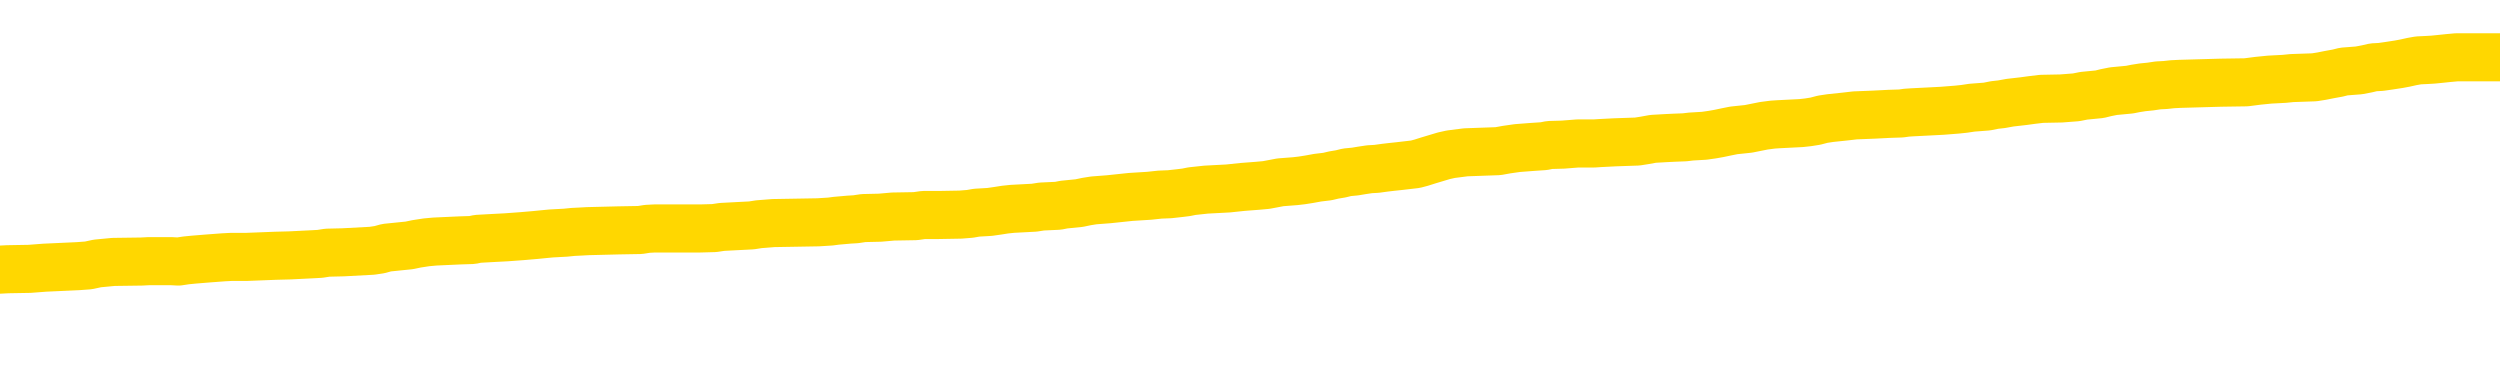 <svg xmlns="http://www.w3.org/2000/svg" version="1.1" viewBox="0 0 6500 1000">
	<path fill="none" stroke="gold" stroke-width="125" stroke-linecap="round" stroke-linejoin="round" d="M0 297275  L-1325009 297275 L-1324825 297274 L-1324335 297271 L-1324041 297269 L-1323730 297267 L-1323495 297265 L-1323442 297263 L-1323383 297260 L-1323229 297259 L-1323189 297256 L-1323056 297255 L-1322764 297253 L-1322223 297253 L-1321613 297252 L-1321565 297252 L-1320925 297251 L-1320892 297251 L-1320366 297251 L-1320233 297249 L-1319843 297247 L-1319515 297244 L-1319398 297241 L-1319187 297238 L-1318470 297238 L-1317900 297237 L-1317793 297237 L-1317618 297236 L-1317397 297233 L-1316995 297232 L-1316969 297229 L-1316042 297226 L-1315954 297224 L-1315872 297221 L-1315802 297218 L-1315504 297217 L-1315352 297214 L-1313462 297216 L-1313361 297216 L-1313099 297216 L-1312805 297217 L-1312664 297214 L-1312415 297214 L-1312380 297213 L-1312221 297212 L-1311758 297209 L-1311505 297208 L-1311293 297205 L-1311041 297203 L-1310692 297202 L-1309765 297199 L-1309671 297197 L-1309260 297195 L-1308090 297193 L-1306901 297191 L-1306808 297189 L-1306781 297186 L-1306515 297183 L-1306216 297181 L-1306087 297178 L-1306050 297175 L-1305235 297175 L-1304851 297177 L-1303791 297178 L-1303729 297178 L-1303464 297205 L-1302993 297230 L-1302801 297256 L-1302537 297282 L-1302200 297280 L-1302065 297279 L-1301609 297278 L-1300866 297276 L-1300848 297275 L-1300683 297272 L-1300615 297272 L-1300099 297271 L-1299070 297271 L-1298874 297269 L-1298385 297268 L-1298023 297267 L-1297615 297267 L-1297229 297268 L-1295525 297268 L-1295427 297268 L-1295356 297268 L-1295294 297268 L-1295110 297267 L-1294773 297267 L-1294133 297265 L-1294056 297264 L-1293995 297264 L-1293808 297263 L-1293729 297263 L-1293551 297261 L-1293532 297260 L-1293302 297260 L-1292914 297259 L-1292026 297259 L-1291986 297257 L-1291898 297256 L-1291871 297253 L-1290863 297252 L-1290713 297249 L-1290689 297248 L-1290556 297247 L-1290516 297245 L-1289258 297244 L-1289200 297244 L-1288660 297243 L-1288608 297243 L-1288561 297243 L-1288166 297241 L-1288026 297240 L-1287827 297238 L-1287680 297238 L-1287515 297238 L-1287239 297240 L-1286880 297240 L-1286327 297238 L-1285682 297237 L-1285424 297234 L-1285270 297233 L-1284869 297232 L-1284829 297230 L-1284708 297229 L-1284646 297230 L-1284632 297230 L-1284539 297230 L-1284246 297229 L-1284094 297224 L-1283764 297221 L-1283686 297218 L-1283610 297217 L-1283384 297213 L-1283317 297210 L-1283089 297208 L-1283037 297205 L-1282872 297203 L-1281866 297202 L-1281683 297201 L-1281132 297199 L-1280739 297197 L-1280342 297195 L-1279491 297193 L-1279413 297191 L-1278834 297190 L-1278393 297190 L-1278152 297189 L-1277995 297189 L-1277594 297186 L-1277573 297186 L-1277128 297185 L-1276723 297183 L-1276587 297181 L-1276412 297178 L-1276276 297175 L-1276025 297172 L-1275025 297171 L-1274943 297170 L-1274808 297168 L-1274769 297167 L-1273879 297166 L-1273664 297164 L-1273220 297163 L-1273103 297162 L-1273046 297160 L-1272370 297160 L-1272270 297159 L-1272241 297159 L-1270899 297158 L-1270493 297156 L-1270454 297155 L-1269525 297154 L-1269427 297152 L-1269294 297151 L-1268890 297150 L-1268864 297148 L-1268771 297147 L-1268555 297146 L-1268144 297143 L-1266990 297140 L-1266698 297137 L-1266670 297135 L-1266061 297133 L-1265811 297131 L-1265792 297129 L-1264862 297128 L-1264811 297125 L-1264689 297124 L-1264671 297121 L-1264515 297120 L-1264340 297117 L-1264203 297116 L-1264147 297115 L-1264039 297113 L-1263954 297112 L-1263720 297111 L-1263645 297109 L-1263337 297108 L-1263219 297106 L-1263049 297105 L-1262958 297104 L-1262856 297104 L-1262832 297102 L-1262755 297102 L-1262657 297100 L-1262290 297098 L-1262186 297097 L-1261682 297096 L-1261231 297094 L-1261192 297093 L-1261168 297092 L-1261128 297090 L-1260999 297089 L-1260898 297088 L-1260456 297086 L-1260174 297085 L-1259582 297084 L-1259451 297082 L-1259177 297080 L-1259024 297078 L-1258871 297077 L-1258786 297074 L-1258708 297073 L-1258522 297071 L-1258472 297071 L-1258444 297070 L-1258365 297069 L-1258341 297067 L-1258058 297065 L-1257454 297062 L-1256459 297061 L-1256161 297059 L-1255427 297058 L-1255183 297057 L-1255093 297055 L-1254515 297054 L-1253817 297053 L-1253065 297051 L-1252746 297050 L-1252363 297047 L-1252286 297046 L-1251652 297045 L-1251466 297043 L-1251379 297043 L-1251249 297043 L-1250936 297042 L-1250887 297040 L-1250745 297039 L-1250723 297038 L-1249755 297036 L-1249210 297035 L-1248732 297035 L-1248671 297035 L-1248347 297035 L-1248326 297034 L-1248263 297034 L-1248053 297032 L-1247976 297031 L-1247922 297030 L-1247899 297028 L-1247860 297027 L-1247844 297026 L-1247087 297024 L-1247070 297023 L-1246271 297022 L-1246119 297020 L-1245213 297019 L-1244707 297018 L-1244478 297015 L-1244436 297015 L-1244321 297014 L-1244145 297012 L-1243390 297014 L-1243256 297012 L-1243092 297011 L-1242773 297010 L-1242597 297007 L-1241575 297004 L-1241552 297001 L-1241301 297000 L-1241088 296997 L-1240454 296996 L-1240216 296993 L-1240183 296991 L-1240005 296988 L-1239925 296985 L-1239835 296984 L-1239771 296981 L-1239330 296979 L-1239307 296977 L-1238766 296976 L-1238510 296974 L-1238015 296973 L-1237138 296972 L-1237101 296970 L-1237049 296969 L-1237008 296968 L-1236890 296966 L-1236614 296965 L-1236407 296962 L-1236210 296960 L-1236187 296957 L-1236136 296954 L-1236097 296953 L-1236019 296952 L-1235422 296949 L-1235361 296948 L-1235258 296946 L-1235104 296945 L-1234472 296944 L-1233791 296942 L-1233488 296939 L-1233142 296938 L-1232944 296937 L-1232896 296934 L-1232575 296933 L-1231948 296931 L-1231801 296930 L-1231765 296929 L-1231707 296927 L-1231630 296925 L-1231389 296925 L-1231301 296923 L-1231207 296922 L-1230913 296921 L-1230779 296919 L-1230718 296918 L-1230682 296915 L-1230409 296915 L-1229403 296914 L-1229228 296913 L-1229177 296913 L-1228884 296911 L-1228692 296908 L-1228359 296907 L-1227852 296906 L-1227290 296903 L-1227275 296900 L-1227259 296899 L-1227158 296896 L-1227044 296894 L-1227005 296891 L-1226967 296890 L-1226901 296890 L-1226873 296888 L-1226734 296890 L-1226441 296890 L-1226391 296890 L-1226286 296890 L-1226022 296888 L-1225557 296887 L-1225412 296887 L-1225358 296884 L-1225301 296883 L-1225110 296882 L-1224744 296880 L-1224530 296880 L-1224335 296880 L-1224277 296880 L-1224218 296878 L-1224064 296876 L-1223795 296875 L-1223365 296882 L-1223349 296882 L-1223273 296880 L-1223208 296879 L-1223079 296869 L-1223055 296868 L-1222771 296867 L-1222723 296865 L-1222669 296864 L-1222206 296863 L-1222168 296863 L-1222127 296861 L-1221937 296860 L-1221456 296859 L-1220969 296857 L-1220953 296856 L-1220915 296855 L-1220658 296853 L-1220581 296851 L-1220351 296849 L-1220335 296847 L-1220041 296844 L-1219598 296842 L-1219151 296841 L-1218647 296840 L-1218493 296838 L-1218206 296837 L-1218166 296834 L-1217835 296833 L-1217613 296832 L-1217096 296829 L-1217020 296828 L-1216773 296825 L-1216578 296822 L-1216518 296821 L-1215742 296820 L-1215668 296820 L-1215437 296818 L-1215421 296818 L-1215359 296817 L-1215163 296816 L-1214699 296816 L-1214676 296814 L-1214546 296814 L-1213245 296814 L-1213229 296814 L-1213151 296813 L-1213058 296813 L-1212841 296813 L-1212688 296811 L-1212510 296813 L-1212456 296814 L-1212169 296816 L-1212129 296816 L-1211760 296816 L-1211320 296816 L-1211137 296816 L-1210816 296814 L-1210520 296814 L-1210074 296811 L-1210003 296810 L-1209540 296807 L-1209102 296806 L-1208920 296805 L-1207466 296802 L-1207334 296801 L-1206877 296798 L-1206651 296797 L-1206265 296794 L-1205748 296791 L-1204794 296789 L-1204000 296786 L-1203325 296785 L-1202900 296782 L-1202589 296781 L-1202359 296776 L-1201676 296772 L-1201662 296768 L-1201453 296763 L-1201431 296762 L-1201256 296759 L-1200306 296758 L-1200038 296755 L-1199223 296754 L-1198912 296751 L-1198875 296750 L-1198817 296747 L-1198201 296745 L-1197563 296743 L-1195937 296741 L-1195263 296740 L-1194621 296740 L-1194543 296740 L-1194487 296740 L-1194451 296740 L-1194423 296739 L-1194311 296736 L-1194293 296735 L-1194270 296733 L-1194117 296732 L-1194063 296729 L-1193985 296728 L-1193866 296727 L-1193768 296725 L-1193651 296724 L-1193382 296721 L-1193112 296720 L-1193094 296717 L-1192895 296716 L-1192748 296713 L-1192521 296712 L-1192387 296710 L-1192078 296709 L-1192018 296708 L-1191665 296705 L-1191316 296704 L-1191215 296702 L-1191151 296700 L-1191091 296698 L-1190707 296696 L-1190326 296694 L-1190222 296693 L-1189961 296692 L-1189690 296689 L-1189531 296688 L-1189499 296686 L-1189437 296685 L-1189295 296684 L-1189111 296682 L-1189067 296681 L-1188779 296681 L-1188763 296679 L-1188529 296679 L-1188469 296678 L-1188430 296678 L-1187850 296677 L-1187717 296675 L-1187693 296670 L-1187675 296661 L-1187658 296650 L-1187641 296639 L-1187617 296628 L-1187601 296620 L-1187580 296611 L-1187563 296601 L-1187540 296596 L-1187523 296591 L-1187502 296587 L-1187485 296584 L-1187436 296580 L-1187364 296576 L-1187329 296569 L-1187305 296564 L-1187270 296558 L-1187228 296553 L-1187191 296550 L-1187175 296545 L-1187151 296541 L-1187114 296538 L-1187097 296534 L-1187074 296531 L-1187056 296529 L-1187038 296526 L-1187022 296523 L-1186993 296519 L-1186967 296515 L-1186921 296514 L-1186905 296511 L-1186863 296510 L-1186815 296507 L-1186744 296504 L-1186729 296502 L-1186713 296499 L-1186651 296498 L-1186611 296496 L-1186572 296495 L-1186406 296494 L-1186341 296492 L-1186325 296491 L-1186281 296488 L-1186222 296487 L-1186010 296486 L-1185976 296484 L-1185934 296483 L-1185856 296481 L-1185319 296480 L-1185240 296479 L-1185136 296476 L-1185048 296475 L-1184871 296473 L-1184521 296472 L-1184365 296471 L-1183927 296469 L-1183770 296468 L-1183640 296467 L-1182937 296464 L-1182735 296463 L-1181775 296460 L-1181293 296459 L-1181193 296459 L-1181101 296457 L-1180856 296456 L-1180783 296455 L-1180340 296452 L-1180244 296451 L-1180229 296449 L-1180213 296448 L-1180188 296446 L-1179722 296445 L-1179505 296444 L-1179366 296442 L-1179072 296441 L-1178983 296440 L-1178942 296438 L-1178912 296437 L-1178740 296436 L-1178681 296434 L-1178605 296433 L-1178524 296432 L-1178454 296432 L-1178145 296430 L-1178060 296429 L-1177846 296428 L-1177811 296426 L-1177127 296425 L-1177029 296424 L-1176824 296422 L-1176777 296421 L-1176499 296420 L-1176436 296418 L-1176419 296415 L-1176341 296414 L-1176033 296411 L-1176009 296410 L-1175955 296407 L-1175932 296406 L-1175810 296405 L-1175674 296402 L-1175430 296401 L-1175304 296401 L-1174657 296399 L-1174641 296399 L-1174617 296399 L-1174436 296397 L-1174360 296395 L-1174268 296394 L-1173841 296393 L-1173425 296391 L-1173032 296389 L-1172953 296387 L-1172934 296386 L-1172571 296384 L-1172334 296383 L-1172106 296382 L-1171793 296380 L-1171715 296379 L-1171635 296376 L-1171456 296374 L-1171441 296372 L-1171175 296370 L-1171095 296368 L-1170865 296367 L-1170639 296366 L-1170323 296366 L-1170148 296364 L-1169787 296364 L-1169395 296363 L-1169326 296360 L-1169262 296359 L-1169122 296356 L-1169070 296355 L-1168968 296352 L-1168467 296351 L-1168269 296349 L-1168023 296348 L-1167837 296347 L-1167538 296345 L-1167461 296344 L-1167295 296341 L-1166411 296340 L-1166382 296337 L-1166259 296335 L-1165681 296333 L-1165603 296332 L-1164889 296332 L-1164578 296332 L-1164364 296332 L-1164348 296332 L-1163961 296332 L-1163436 296329 L-1162990 296328 L-1162660 296327 L-1162508 296325 L-1162182 296325 L-1162003 296324 L-1161922 296324 L-1161716 296321 L-1161540 296320 L-1160611 296318 L-1159722 296317 L-1159683 296316 L-1159455 296316 L-1159076 296314 L-1158288 296313 L-1158054 296312 L-1157978 296310 L-1157620 296309 L-1157049 296306 L-1156782 296305 L-1156395 296304 L-1156291 296304 L-1156121 296304 L-1155503 296304 L-1155292 296304 L-1154984 296304 L-1154931 296302 L-1154803 296301 L-1154750 296300 L-1154631 296298 L-1154295 296296 L-1153335 296294 L-1153204 296292 L-1153002 296290 L-1152371 296289 L-1152060 296288 L-1151646 296286 L-1151618 296285 L-1151473 296283 L-1151053 296282 L-1149720 296282 L-1149674 296281 L-1149545 296278 L-1149528 296277 L-1148950 296274 L-1148745 296273 L-1148715 296271 L-1148674 296270 L-1148617 296269 L-1148579 296267 L-1148501 296266 L-1148358 296265 L-1147904 296263 L-1147785 296262 L-1147500 296261 L-1147127 296259 L-1147031 296258 L-1146704 296257 L-1146350 296255 L-1146180 296254 L-1146133 296252 L-1146024 296251 L-1145935 296250 L-1145907 296248 L-1145830 296246 L-1145527 296244 L-1145493 296242 L-1145422 296240 L-1145054 296239 L-1144718 296238 L-1144637 296238 L-1144418 296236 L-1144246 296235 L-1144218 296234 L-1143721 296232 L-1143172 296230 L-1142292 296228 L-1142193 296226 L-1142116 296224 L-1141842 296223 L-1141594 296220 L-1141521 296219 L-1141459 296216 L-1141340 296215 L-1141298 296213 L-1141188 296212 L-1141111 296209 L-1140410 296208 L-1140165 296207 L-1140125 296205 L-1139969 296204 L-1139369 296204 L-1139142 296204 L-1139050 296204 L-1138575 296204 L-1137978 296201 L-1137458 296200 L-1137437 296199 L-1137292 296197 L-1136972 296197 L-1136430 296197 L-1136198 296197 L-1136027 296197 L-1135541 296196 L-1135313 296195 L-1135228 296193 L-1134882 296192 L-1134556 296192 L-1134033 296191 L-1133706 296189 L-1133105 296188 L-1132908 296185 L-1132856 296184 L-1132815 296182 L-1132534 296181 L-1131850 296178 L-1131539 296177 L-1131514 296174 L-1131323 296173 L-1131101 296172 L-1131015 296170 L-1130351 296168 L-1130327 296166 L-1130105 296164 L-1129775 296162 L-1129423 296160 L-1129218 296158 L-1128985 296156 L-1128728 296154 L-1128538 296151 L-1128491 296150 L-1128264 296149 L-1128229 296147 L-1128073 296146 L-1127858 296145 L-1127685 296143 L-1127594 296142 L-1127316 296141 L-1127073 296139 L-1126757 296138 L-1126331 296138 L-1126294 296138 L-1125810 296138 L-1125577 296138 L-1125365 296137 L-1125139 296135 L-1124589 296135 L-1124342 296134 L-1123508 296134 L-1123452 296133 L-1123431 296131 L-1123273 296130 L-1122811 296129 L-1122770 296127 L-1122430 296125 L-1122297 296123 L-1122074 296122 L-1121502 296120 L-1121030 296119 L-1120836 296118 L-1120643 296116 L-1120453 296115 L-1120352 296114 L-1119983 296112 L-1119937 296111 L-1119856 296110 L-1118562 296108 L-1118514 296107 L-1118246 296107 L-1118100 296107 L-1117550 296107 L-1117433 296106 L-1117351 296104 L-1116992 296103 L-1116768 296102 L-1116487 296100 L-1116158 296098 L-1115650 296096 L-1115537 296095 L-1115458 296094 L-1115294 296092 L-1115000 296092 L-1114531 296092 L-1114334 296094 L-1114284 296094 L-1113634 296092 L-1113512 296091 L-1113058 296091 L-1113022 296090 L-1112554 296088 L-1112443 296087 L-1112427 296085 L-1112211 296085 L-1112030 296084 L-1111499 296084 L-1110469 296084 L-1110269 296083 L-1109811 296081 L-1108863 296079 L-1108764 296077 L-1108410 296075 L-1108350 296073 L-1108335 296072 L-1108300 296071 L-1107930 296069 L-1107810 296068 L-1107568 296067 L-1107405 296065 L-1107217 296064 L-1107097 296063 L-1106026 296060 L-1105168 296059 L-1104955 296056 L-1104858 296054 L-1104684 296052 L-1104351 296050 L-1104279 296049 L-1104221 296048 L-1104046 296048 L-1103657 296046 L-1103422 296045 L-1103311 296044 L-1103194 296042 L-1102213 296041 L-1102187 296040 L-1101593 296037 L-1101560 296037 L-1101412 296036 L-1101127 296034 L-1100216 296034 L-1099269 296034 L-1099116 296033 L-1099014 296033 L-1098882 296032 L-1098739 296030 L-1098713 296029 L-1098599 296028 L-1098380 296026 L-1097699 296025 L-1097570 296024 L-1097266 296022 L-1097026 296019 L-1096694 296018 L-1096055 296017 L-1095713 296014 L-1095651 296013 L-1095495 296013 L-1094574 296013 L-1094103 296013 L-1094060 296013 L-1094047 296011 L-1094005 296010 L-1093983 296009 L-1093957 296007 L-1093813 296006 L-1093390 296005 L-1093055 296005 L-1092864 296003 L-1092435 296003 L-1092247 296002 L-1091858 295999 L-1091324 295998 L-1090951 295997 L-1090930 295997 L-1090680 295995 L-1090562 295994 L-1090486 295993 L-1090350 295991 L-1090311 295990 L-1090231 295988 L-1089836 295987 L-1089340 295986 L-1089229 295983 L-1089055 295982 L-1088747 295980 L-1088300 295979 L-1087977 295978 L-1087834 295975 L-1087407 295972 L-1087254 295970 L-1087199 295967 L-1086385 295966 L-1086365 295964 L-1085993 295963 L-1085936 295963 L-1084807 295962 L-1084740 295962 L-1084181 295960 L-1083987 295959 L-1083850 295958 L-1083617 295956 L-1083270 295955 L-1083235 295952 L-1083200 295951 L-1083132 295948 L-1082783 295947 L-1082611 295945 L-1082126 295944 L-1082109 295943 L-1081784 295941 L-1081627 295940 L-1080486 295937 L-1080461 295936 L-1080269 295933 L-1080076 295932 L-1079826 295931 L-1079808 295929 L-1078788 295928 L-1078491 295927 L-1078415 295925 L-1078279 295922 L-1078103 295921 L-1077526 295918 L-1077311 295917 L-1077247 295916 L-1077116 295914 L-1077080 295912 L-1076556 295910 L-1076418 296441 L-1076404 296441 L-1076381 296441 L-1076361 296441 L-1076134 295909 L-1075358 295909 L-1075316 295909 L-1074949 295909 L-1074870 295908 L-1074818 295906 L-1074145 295905 L-1073403 295904 L-1072978 295904 L-1072530 295902 L-1071469 295901 L-1071157 295898 L-1070747 295898 L-1070675 295897 L-1070151 295897 L-1070056 295897 L-1070038 295897 L-1069593 295896 L-1069408 295893 L-1068628 295890 L-1067955 295889 L-1067543 295885 L-1067311 295882 L-1067171 295881 L-1067089 295878 L-1067069 295877 L-1066993 295877 L-1066865 295875 L-1066548 295877 L-1066323 295877 L-1065998 295875 L-1065936 295875 L-1065566 295875 L-1065533 295875 L-1065324 295875 L-1064657 295875 L-1064580 295875 L-1064422 295873 L-1064311 295873 L-1063984 295871 L-1063830 295870 L-1063489 295870 L-1063432 295867 L-1063093 295865 L-1062890 295863 L-1062837 295861 L-1061460 295859 L-1061331 295858 L-1060897 295856 L-1060577 295855 L-1059749 295852 L-1059626 295851 L-1058895 295848 L-1058739 295846 L-1058698 295844 L-1058645 295843 L-1058621 295842 L-1058507 295840 L-1058211 295839 L-1057921 295838 L-1057867 295836 L-1057746 295835 L-1057716 295834 L-1057616 295832 L-1057172 295832 L-1057021 295831 L-1056185 295831 L-1055643 295830 L-1055309 295830 L-1055293 295828 L-1055217 295827 L-1055101 295825 L-1054907 295824 L-1054642 295823 L-1053808 295821 L-1053711 295820 L-1053190 295819 L-1053148 295817 L-1053049 295816 L-1052221 295816 L-1052086 295815 L-1051747 295815 L-1051193 295813 L-1050813 295812 L-1050650 295811 L-1050340 295809 L-1049528 295808 L-1049222 295807 L-1048953 295807 L-1048632 295807 L-1048311 295808 L-1048035 295808 L-1047207 295805 L-1047111 295804 L-1047019 295800 L-1046914 295796 L-1046528 295792 L-1046048 295789 L-1046031 295788 L-1045913 295786 L-1045545 295784 L-1045450 295782 L-1044616 295780 L-1044539 295778 L-1044239 295777 L-1044149 295776 L-1043741 295773 L-1043631 295770 L-1042932 295769 L-1042459 295768 L-1042399 295766 L-1042180 295764 L-1041906 295762 L-1041793 295761 L-1040766 295759 L-1040379 295758 L-1040359 295757 L-1040026 295755 L-1039782 295754 L-1039348 295753 L-1039238 295751 L-1039121 295750 L-1038669 295747 L-1038079 295746 L-1037742 295745 L-1035849 295743 L-1035736 295741 L-1035524 295739 L-1034205 295738 L-1034099 295435 L-1034033 295136 L-1033997 294860 L-1033935 294860 L-1033435 295160 L-1032760 295456 L-1032738 295730 L-1032468 295727 L-1031500 295727 L-1030811 295726 L-1030649 295724 L-1030108 295723 L-1030018 295722 L-1028999 295720 L-1028051 295718 L-1027685 295719 L-1027583 295720 L-1026994 295720 L-1026935 295720 L-1026835 295719 L-1026394 295716 L-1026287 295715 L-1025845 295714 L-1024845 295710 L-1024589 295706 L-1024486 295702 L-1024356 295699 L-1023989 295696 L-1023408 295693 L-1023377 295692 L-1023062 295691 L-1021079 295689 L-1020963 295688 L-1020896 295688 L-1020537 295687 L-1018918 295685 L-1018741 295685 L-1018596 295685 L-1017774 295687 L-1017721 295688 L-1017667 295688 L-1017232 295688 L-1016252 295689 L-1016178 295689 L-1015094 295688 L-1014880 295688 L-1014164 295685 L-1013776 295684 L-1013557 295681 L-1013238 295679 L-1012744 295676 L-1012616 295675 L-1012387 295672 L-1012155 295669 L-1012096 295668 L-1011806 295667 L-1011534 295664 L-1010504 295663 L-1008839 295661 L-1008420 295660 L-1008283 295658 L-1008126 295658 L-1007821 295657 L-1007593 295654 L-1007435 295653 L-1007275 295650 L-1007106 295648 L-1007059 295646 L-1007006 295645 L-1006984 295645 L-1006598 295644 L-1006348 295644 L-1006078 295644 L-1005917 295644 L-1005827 295644 L-1004168 295644 L-1004003 295645 L-1003623 295644 L-1003163 295644 L-1002554 295641 L-1001461 295640 L-1001029 295638 L-1000998 295637 L-1000936 295636 L-1000918 295634 L-999214 295633 L-999173 295632 L-998706 295630 L-998519 295629 L-998487 295626 L-997892 295625 L-997842 295623 L-997519 295622 L-997469 295621 L-997258 295619 L-997240 295618 L-996974 295615 L-996921 295614 L-996452 295613 L-995942 295610 L-995863 295610 L-995569 295609 L-995552 295607 L-995514 295606 L-995443 295605 L-995286 295603 L-994339 295603 L-994283 295603 L-993762 295603 L-993570 295602 L-993469 295602 L-993243 295601 L-992733 295601 L-992345 295637 L-992276 295637 L-991927 295636 L-991570 295634 L-990442 295595 L-990390 295592 L-990164 295591 L-990130 295590 L-990005 295587 L-989906 295587 L-989642 295587 L-988901 295588 L-988323 295588 L-988029 295588 L-987324 295588 L-987145 295587 L-987122 295587 L-986486 295586 L-986174 295584 L-985778 295584 L-985748 295583 L-985727 295582 L-985574 295580 L-984888 295580 L-984872 295580 L-984532 295580 L-984259 295579 L-984222 295578 L-984166 295575 L-984144 295574 L-984072 295572 L-983740 295571 L-983634 295570 L-983605 295567 L-983407 295566 L-983254 295564 L-982386 295563 L-981824 295560 L-981808 295560 L-981707 295559 L-981604 295560 L-981458 295560 L-981380 295560 L-981342 295559 L-981286 295557 L-981213 295556 L-981068 295555 L-980586 295555 L-980182 295553 L-979315 295555 L-979295 295555 L-979038 295555 L-978961 295555 L-978932 295553 L-978922 295551 L-978904 295549 L-978611 295548 L-978572 295547 L-978500 295545 L-978426 295544 L-978221 295543 L-978062 295539 L-977760 295535 L-977683 295529 L-977666 295525 L-977449 295522 L-977218 295522 L-977108 295524 L-976738 295525 L-976580 295525 L-976349 295525 L-976180 295525 L-976035 295524 L-975903 295522 L-974627 295520 L-974224 295517 L-974163 295516 L-974046 295513 L-973621 295512 L-973606 295509 L-973544 295508 L-973271 295505 L-973158 295504 L-972876 295501 L-972598 295500 L-972173 295497 L-972151 295495 L-972073 295494 L-971947 295493 L-971361 295491 L-970969 295490 L-970634 295489 L-970045 295487 L-969943 295487 L-969772 295486 L-969636 295486 L-968808 295485 L-967623 295483 L-967587 295482 L-967531 295482 L-967311 295481 L-967106 295481 L-966951 295481 L-966694 295479 L-966618 295478 L-966075 295477 L-966039 295475 L-965790 295474 L-965403 295473 L-964577 295471 L-964219 295470 L-963908 295470 L-963650 295469 L-963427 295467 L-963020 295466 L-962904 295464 L-962721 295463 L-962667 295463 L-962479 295462 L-962308 295460 L-962279 295459 L-961999 295458 L-961689 295456 L-961550 295455 L-961241 295454 L-961047 295454 L-961031 295452 L-960312 295452 L-960178 295450 L-959881 295448 L-959790 295447 L-959190 295447 L-959151 295446 L-959073 295444 L-958453 295443 L-958301 295440 L-958260 295439 L-957950 295438 L-957758 295436 L-957565 295434 L-957509 295431 L-957201 295429 L-957148 295428 L-957094 295429 L-957068 295429 L-956943 295429 L-956133 295428 L-956056 295427 L-955516 295425 L-955247 295424 L-954587 295423 L-953680 295421 L-953439 295420 L-952906 295419 L-952689 295417 L-951581 295419 L-951531 295419 L-950756 295419 L-950208 295417 L-950097 295416 L-949944 295413 L-949889 295412 L-949723 295411 L-949346 295409 L-948899 295408 L-948844 295407 L-948689 295405 L-948010 295404 L-947789 295403 L-947271 295401 L-946423 295398 L-946407 295397 L-944616 295396 L-944061 295394 L-943944 295393 L-942938 295392 L-942902 295390 L-942669 295390 L-942576 295390 L-942536 295390 L-942204 295389 L-941852 295388 L-941587 295385 L-941301 295384 L-940990 295381 L-940736 295378 L-940642 295377 L-940152 295376 L-939945 295374 L-939379 295373 L-939265 295374 L-938913 295373 L-938862 295373 L-938822 295373 L-938219 295370 L-937485 295368 L-936903 295365 L-936668 295362 L-936128 295358 L-935975 295355 L-935473 295354 L-935264 295351 L-935241 295351 L-935182 295350 L-934219 295350 L-934042 295349 L-933600 295347 L-933575 295345 L-933420 295343 L-933339 295343 L-933188 295345 L-932542 295345 L-932492 295343 L-931372 295342 L-930388 295341 L-930326 295339 L-929606 295338 L-928741 295337 L-928362 295335 L-928143 295335 L-927384 295334 L-927332 295332 L-927022 295330 L-926171 295330 L-925978 295328 L-925801 295327 L-925577 295327 L-925450 295326 L-925258 295326 L-925026 295324 L-924856 295326 L-924570 295324 L-924290 295324 L-924207 295323 L-924036 295322 L-924020 295319 L-923866 295318 L-923827 295316 L-923051 295315 L-922975 295315 L-922743 295312 L-922316 295311 L-921970 295310 L-921387 295308 L-921118 295308 L-920859 295308 L-920730 295306 L-920714 295304 L-920600 295303 L-920576 295302 L-920342 295300 L-920306 295299 L-918990 295299 L-918934 295297 L-918255 295295 L-917683 295295 L-917557 295295 L-917404 295295 L-917327 295295 L-917015 295292 L-916742 295291 L-916653 295288 L-916551 295288 L-915623 295287 L-915547 295287 L-915183 295287 L-915159 295285 L-915122 295284 L-914347 295281 L-914255 295280 L-914115 295279 L-913713 295277 L-913452 295277 L-913208 295279 L-912994 295277 L-912913 295277 L-912837 295277 L-912761 295277 L-912574 295279 L-912507 295279 L-912258 295279 L-912203 295277 L-912065 295276 L-911985 295273 L-911872 295272 L-911649 295271 L-911485 295269 L-911444 295268 L-911274 295266 L-910903 295265 L-910889 295264 L-910773 295262 L-910051 295261 L-910015 295260 L-909882 295260 L-909535 295258 L-909123 295258 L-909087 295258 L-909009 295257 L-908970 295256 L-908606 295254 L-908402 295253 L-908387 295252 L-908041 295250 L-907693 295250 L-907367 295250 L-907265 295249 L-907113 295249 L-906918 295248 L-906687 295248 L-906594 295248 L-906439 295248 L-906361 295248 L-906321 295246 L-906207 295245 L-906184 295244 L-905933 295244 L-905794 295241 L-905216 295237 L-904388 295234 L-903900 295231 L-903779 295230 L-903741 295229 L-903728 295227 L-903576 295225 L-903475 295222 L-903242 295221 L-902851 295218 L-902547 295217 L-902531 295215 L-902361 295214 L-902122 295211 L-901526 295211 L-900922 295210 L-900882 295210 L-900842 295210 L-900689 295209 L-900636 295207 L-900573 295206 L-900505 295205 L-900450 295202 L-900425 295200 L-900378 295199 L-900284 295196 L-900147 295195 L-899993 295194 L-899861 295192 L-899820 295192 L-899785 295191 L-899723 295190 L-899450 295187 L-899135 295186 L-899094 295183 L-899009 295182 L-898832 295180 L-898594 295179 L-898237 295178 L-898207 295176 L-897638 295175 L-897515 295174 L-897279 295172 L-897256 295172 L-896975 295171 L-896689 295171 L-896434 295171 L-895862 295170 L-895565 295168 L-895489 295167 L-894790 295165 L-894712 295164 L-894677 295163 L-894651 295161 L-894599 295159 L-894406 295157 L-894265 295155 L-894230 295153 L-894189 295152 L-893594 295151 L-893362 295149 L-893078 295159 L-893024 295167 L-892950 295176 L-892872 295184 L-892635 295182 L-892391 295180 L-892256 295179 L-892149 295178 L-892070 295176 L-891683 295174 L-891556 295172 L-891403 295171 L-891365 295170 L-891220 295168 L-890998 295167 L-890824 295165 L-890755 295164 L-889934 295161 L-889917 295161 L-889623 295160 L-888835 295159 L-888525 295159 L-888379 295157 L-888151 295156 L-887950 295153 L-887013 295152 L-886977 295151 L-886954 295149 L-886913 295147 L-886645 295145 L-886048 295144 L-885984 295143 L-885949 295141 L-885932 295140 L-885237 295140 L-885035 295140 L-885003 295140 L-884670 295140 L-884562 295139 L-883938 295136 L-883433 295134 L-883396 295132 L-882954 295132 L-882858 295130 L-882699 295130 L-882386 295130 L-882374 295130 L-881933 295132 L-881451 295133 L-881322 295133 L-881002 295133 L-880934 295132 L-880630 295132 L-880454 295130 L-880260 295129 L-880017 295126 L-879820 295124 L-879794 295121 L-879216 295120 L-879146 295118 L-878737 295117 L-878682 295116 L-878636 295114 L-878272 295113 L-878126 295112 L-877920 295110 L-877824 295110 L-877669 295109 L-877608 295108 L-877460 295105 L-877359 295104 L-876803 295104 L-876780 295106 L-876608 295108 L-876066 295109 L-876005 295109 L-875951 295106 L-875923 295104 L-875851 295102 L-875835 295099 L-875772 295098 L-875735 295095 L-875581 295094 L-875255 295093 L-874689 295091 L-874674 295090 L-874612 295087 L-874511 295085 L-874465 295085 L-874222 295083 L-873800 295083 L-873645 295083 L-871903 295081 L-871362 295079 L-870418 295078 L-870009 295077 L-869468 295074 L-869272 295073 L-869103 295071 L-868807 295070 L-868693 295068 L-868677 295068 L-868522 295067 L-868383 295066 L-868306 295063 L-868174 295063 L-867826 295063 L-867456 295064 L-866858 295064 L-866682 295064 L-866526 295063 L-866257 295062 L-866105 295062 L-865814 295066 L-865790 295068 L-865707 295071 L-865480 295074 L-864780 295073 L-864653 295071 L-864222 295070 L-864128 295068 L-862923 295068 L-862874 295067 L-862581 295067 L-862177 295066 L-861902 295063 L-861882 295062 L-861765 295060 L-861688 295059 L-861507 295058 L-861027 295056 L-860576 295054 L-860165 295052 L-860135 295051 L-859716 295050 L-859602 295050 L-859484 295050 L-859469 295050 L-859275 295048 L-859253 295046 L-859021 295044 L-858578 295043 L-858258 295040 L-857794 295040 L-857628 295039 L-857473 295037 L-857318 295037 L-856864 295037 L-856545 295037 L-856490 295039 L-856119 295039 L-856081 295040 L-855755 295040 L-855638 295039 L-855539 295037 L-855213 295035 L-854826 295033 L-854566 295032 L-854207 295029 L-853951 295028 L-851780 295027 L-851731 295025 L-851709 295024 L-851297 295024 L-851235 295024 L-851165 295025 L-850935 295025 L-850624 295024 L-850320 295021 L-850276 295020 L-849968 295019 L-849835 295017 L-849619 295016 L-848907 295015 L-848752 295015 L-848613 295013 L-848464 295013 L-848443 295013 L-848249 295012 L-848224 295011 L-848132 295009 L-848111 295008 L-848094 295007 L-847994 295005 L-847065 295004 L-846607 295004 L-845516 295001 L-845093 295001 L-844689 295000 L-844650 294998 L-844397 294997 L-843622 294994 L-843606 294993 L-843582 294992 L-843389 294990 L-842652 294989 L-842383 294988 L-842343 294986 L-841944 294984 L-841919 294982 L-841130 294981 L-840450 294980 L-839078 294978 L-838808 294977 L-838760 294976 L-838222 294973 L-838189 294971 L-838087 294969 L-837764 294967 L-837684 294966 L-837415 294966 L-836503 294965 L-836364 294965 L-836115 294962 L-835570 294962 L-835148 294961 L-834955 294959 L-834939 294959 L-834801 294957 L-834707 294955 L-834580 294954 L-834320 294953 L-834295 294950 L-834204 294949 L-833894 294947 L-833834 294946 L-833717 294946 L-833367 294946 L-832556 294946 L-832325 294943 L-831496 294943 L-831264 294941 L-831047 294939 L-830529 294939 L-829891 294938 L-829475 294936 L-829152 294935 L-828671 294934 L-828246 294934 L-828185 294932 L-827836 294932 L-827796 294931 L-827782 294930 L-827682 294927 L-827637 294927 L-827152 294926 L-826350 294926 L-826016 294926 L-824934 294924 L-824454 294923 L-824431 294922 L-824291 294920 L-823736 294919 L-823039 294918 L-822730 294916 L-822508 294915 L-822404 294914 L-822301 294911 L-821630 294910 L-821536 294908 L-821514 294908 L-821436 294907 L-821259 294907 L-821086 294907 L-820906 294905 L-820892 294904 L-820816 294903 L-820652 294901 L-820137 294900 L-820121 294899 L-819981 294899 L-819618 294897 L-819594 294897 L-819463 294896 L-819439 294895 L-819076 294893 L-818551 294891 L-818457 294889 L-818241 294887 L-818148 294885 L-818124 294884 L-817659 294883 L-817582 294883 L-817180 294881 L-816730 294881 L-815478 294880 L-815439 294879 L-815008 294877 L-814975 294876 L-814256 294875 L-814080 294873 L-813944 294872 L-813637 294870 L-813582 294869 L-813558 294866 L-813541 294864 L-813366 294862 L-813177 294861 L-812669 294861 L-812296 294850 L-811957 294838 L-811919 294827 L-811200 294818 L-811106 294817 L-811068 294815 L-810526 294815 L-810503 294814 L-810100 294813 L-809674 294811 L-809404 294811 L-809224 294810 L-808978 294807 L-808955 294806 L-808898 294803 L-808282 294802 L-807779 294800 L-807392 294800 L-806773 294802 L-806557 294802 L-806402 294803 L-805109 294800 L-805010 294799 L-804568 294796 L-804236 294795 L-803936 294792 L-803693 294791 L-802958 294788 L-802379 294787 L-801550 294786 L-801450 294784 L-800892 294783 L-800754 294782 L-799112 294780 L-799051 294780 L-798957 294780 L-797990 294780 L-797813 294779 L-797526 294779 L-797308 294779 L-797230 294778 L-796958 294778 L-796843 294776 L-796690 294775 L-796380 294773 L-796301 294772 L-796210 294772 L-796133 294771 L-796017 294771 L-795838 294769 L-795746 294768 L-795707 294767 L-795204 294767 L-794986 294765 L-794856 294765 L-794701 294764 L-794647 294763 L-794522 294763 L-794137 294761 L-793629 294760 L-793556 294759 L-793076 294757 L-792999 294756 L-792899 294756 L-792666 294755 L-792201 294755 L-791971 294755 L-791954 294755 L-791722 294755 L-791567 294755 L-791506 294755 L-791313 294753 L-791042 294751 L-790291 294749 L-789338 294749 L-789301 294748 L-789077 294748 L-788637 294748 L-788356 294745 L-788008 294744 L-786939 294743 L-786011 294743 L-785880 294743 L-785833 294743 L-785764 294741 L-785609 294741 L-785532 294738 L-785358 294736 L-784923 294733 L-784719 294732 L-784659 294729 L-784076 294728 L-783922 294725 L-783807 294724 L-783766 294722 L-783597 294721 L-783460 294720 L-783249 294717 L-783171 294716 L-783148 294714 L-782939 294712 L-782530 294710 L-782505 294709 L-782282 294707 L-782137 294706 L-782102 294705 L-782088 294703 L-782066 294702 L-781833 294701 L-781647 294699 L-781430 294698 L-781405 294697 L-780715 294695 L-780612 294694 L-780576 294693 L-780556 294691 L-780361 294690 L-780308 294689 L-780191 294686 L-780110 294686 L-779999 294685 L-779684 294683 L-779225 294682 L-778970 294681 L-778736 294678 L-778606 294677 L-778253 294675 L-778194 294674 L-778041 294672 L-777469 294670 L-777383 294668 L-777229 294666 L-776933 294663 L-776563 294660 L-776260 294658 L-776184 294656 L-775779 294655 L-775611 294655 L-775467 294655 L-774927 294655 L-774866 294655 L-774850 294652 L-774684 294651 L-774478 294650 L-774404 294650 L-774311 294648 L-773901 294647 L-773886 294646 L-773862 294646 L-773669 294644 L-773592 294656 L-773421 294668 L-773359 294679 L-773344 294691 L-772829 294690 L-772608 294689 L-771989 294686 L-771735 294685 L-771542 294683 L-771502 294682 L-771429 294682 L-771364 294682 L-770713 294682 L-770674 294683 L-770500 294683 L-770434 294683 L-769760 294683 L-769371 294681 L-769109 294679 L-768872 294678 L-768794 294675 L-768778 294672 L-768576 294671 L-768206 294668 L-767980 294667 L-767345 294666 L-767325 294666 L-766937 294664 L-766844 294664 L-766786 294663 L-766510 294662 L-766200 294662 L-766123 294660 L-765272 294662 L-764929 294668 L-764492 294677 L-764058 294683 L-763563 294690 L-763414 294689 L-763145 294690 L-761907 294691 L-761851 294694 L-760087 294695 L-759896 294694 L-758886 294693 L-758735 294691 L-758360 294694 L-758039 294697 L-757433 294699 L-757364 294702 L-757187 294701 L-756358 294699 L-756219 294698 L-755833 294697 L-755648 294695 L-755605 294694 L-755485 294693 L-755275 294691 L-754828 294689 L-754479 294687 L-754347 294686 L-753938 294685 L-753588 294685 L-753303 294683 L-753109 294682 L-752954 294682 L-752791 294681 L-752722 294679 L-752622 294679 L-752389 294678 L-752273 294678 L-752219 294677 L-751678 294677 L-751213 294675 L-750031 294675 L-749898 294675 L-749873 294675 L-749821 294675 L-749153 294675 L-748118 294672 L-747924 294671 L-747745 294670 L-747593 294670 L-747552 294668 L-747537 294668 L-747476 294667 L-747151 294666 L-745990 294664 L-745797 294663 L-745619 294662 L-744505 294660 L-743646 294659 L-743539 294659 L-743066 294658 L-742873 294658 L-740551 294656 L-740474 294655 L-740353 294652 L-740318 294651 L-740281 294648 L-740186 294644 L-739971 294641 L-739389 294639 L-739003 294637 L-738230 294636 L-738152 294635 L-737455 294635 L-736914 294635 L-736873 294633 L-736743 294633 L-736278 294632 L-736240 294631 L-736105 294629 L-735737 294628 L-735707 294627 L-735557 294627 L-735157 294625 L-733333 294627 L-732526 294625 L-731807 294625 L-731791 294625 L-731477 294623 L-730915 294621 L-730414 294620 L-729895 294619 L-729873 294617 L-728129 294616 L-727960 294615 L-727765 294613 L-726871 294612 L-726352 294609 L-726142 294608 L-725884 294606 L-725175 294605 L-724224 294604 L-723566 294602 L-723527 294600 L-723240 294598 L-723158 294597 L-723062 294597 L-722930 294596 L-722853 294596 L-722118 294596 L-721781 294594 L-721731 294596 L-721476 294596 L-721190 294594 L-720764 294594 L-720184 294593 L-719925 294593 L-719773 294592 L-719526 294592 L-719487 294592 L-718690 294590 L-718653 294589 L-718475 294589 L-718066 294586 L-717838 294586 L-717761 294586 L-717630 294586 L-717514 294585 L-717166 294584 L-717102 294582 L-716950 294581 L-716209 294580 L-716098 294578 L-715928 294577 L-715889 294575 L-715594 294575 L-715192 294575 L-715016 294575 L-714922 294575 L-714612 294574 L-713811 294573 L-713352 294570 L-712832 294569 L-712344 294567 L-711648 294566 L-710602 294565 L-710333 294565 L-710279 294563 L-710118 294563 L-709867 294563 L-709621 294562 L-709542 294561 L-709328 294558 L-709016 294557 L-708552 294554 L-708538 294553 L-708242 294553 L-708228 294551 L-707237 294550 L-706565 294549 L-706230 294546 L-705613 294546 L-705477 294544 L-704838 294543 L-704707 294542 L-703756 294539 L-703657 294536 L-703097 294535 L-702689 294535 L-702261 294535 L-702169 294534 L-701335 294534 L-700971 294534 L-700932 294535 L-700800 294536 L-700623 294536 L-700406 294536 L-700352 294535 L-700195 294532 L-699943 294531 L-698842 294530 L-698765 294528 L-698545 294527 L-698414 294524 L-698378 294523 L-698185 294522 L-698085 294520 L-697602 294519 L-697317 294518 L-697157 294516 L-697062 294514 L-696791 294512 L-696521 294511 L-696505 294505 L-696366 294501 L-696228 294497 L-695902 294492 L-695593 294489 L-695552 294488 L-695476 294485 L-695360 294484 L-694510 294481 L-694184 294480 L-693852 294478 L-693719 294478 L-693503 294478 L-693487 294478 L-692807 294478 L-692713 294476 L-692690 294474 L-692674 294472 L-692636 294470 L-692224 294468 L-691955 294466 L-691915 294465 L-691546 294465 L-691336 294464 L-690254 294464 L-690237 294462 L-690209 294461 L-690188 294461 L-689811 294458 L-689556 294457 L-689308 294454 L-689169 294452 L-689037 294450 L-688705 294449 L-688612 294448 L-688551 294446 L-687993 294445 L-687932 294443 L-687776 294442 L-687582 294441 L-687390 294439 L-687374 294438 L-687335 294437 L-687297 294435 L-687026 294434 L-686903 294433 L-686870 294431 L-686771 294431 L-686615 294431 L-686474 294431 L-686190 294430 L-685865 294430 L-685169 294429 L-685146 294429 L-684636 294429 L-683791 294429 L-683427 294427 L-683273 294426 L-682669 294426 L-682499 294426 L-682438 294426 L-682383 294425 L-681327 294423 L-681309 294423 L-680403 294423 L-680382 294423 L-680215 294422 L-679972 294422 L-679922 294421 L-679868 294418 L-679730 294417 L-679691 294415 L-678763 294414 L-678707 294414 L-678585 294414 L-678514 294414 L-678398 294414 L-678219 294415 L-677237 294414 L-677098 294414 L-676980 294411 L-676685 294408 L-676438 294407 L-676401 294406 L-676347 294407 L-676325 294407 L-676192 294407 L-676113 294407 L-675975 294406 L-675353 294406 L-675186 294404 L-674722 294404 L-674545 294402 L-674529 294400 L-674468 294399 L-674352 294398 L-673869 294396 L-673174 294395 L-672801 294394 L-672632 294392 L-671666 294391 L-671511 294390 L-671333 294390 L-671240 294388 L-670985 294388 L-670814 294388 L-670167 294387 L-670157 294387 L-669576 294386 L-669438 294386 L-669383 294383 L-668648 294382 L-668609 294380 L-668532 294380 L-667890 294379 L-667115 294379 L-667023 294377 L-666974 294377 L-666959 294376 L-666922 294376 L-666906 294373 L-666843 294372 L-666827 294371 L-666807 294371 L-666652 294369 L-666613 294368 L-666597 294367 L-666558 294365 L-666419 294364 L-666342 294363 L-665978 294361 L-665630 294360 L-664856 294359 L-664254 294357 L-664058 294356 L-663828 294356 L-663690 294355 L-663052 294355 L-662762 294353 L-662741 294353 L-662281 294352 L-662048 294352 L-661993 294351 L-661954 294349 L-661451 294348 L-660901 294346 L-660113 294345 L-658990 294345 L-658096 294344 L-658008 294344 L-657709 294342 L-657637 294341 L-657521 294340 L-656344 294338 L-655996 294337 L-655974 294336 L-655454 294334 L-655308 294333 L-655199 294332 L-654990 294330 L-654835 294329 L-654813 294328 L-654619 294326 L-654542 294325 L-654398 294324 L-653597 294322 L-653451 294321 L-653171 294320 L-652994 294318 L-652685 294317 L-651873 294316 L-650944 294316 L-649353 294314 L-649109 294313 L-648468 294311 L-648273 294310 L-648195 294309 L-647678 294307 L-647445 294307 L-647422 294306 L-647290 294306 L-646951 294305 L-646940 294303 L-646724 294302 L-646687 294301 L-646145 294299 L-645617 294297 L-645549 294295 L-645256 294294 L-644708 294291 L-644673 294290 L-644620 294289 L-644521 294286 L-644288 294286 L-643708 294286 L-643611 294287 L-643536 294287 L-643205 294286 L-642455 294285 L-642415 294283 L-641736 294283 L-641581 294283 L-641255 294282 L-641039 294280 L-640807 294280 L-640511 294279 L-640265 294278 L-639914 294276 L-639861 294275 L-639101 294274 L-638408 294271 L-638057 294268 L-637594 294267 L-636960 294266 L-636551 294264 L-636473 294266 L-636047 294266 L-635405 294264 L-635236 294264 L-634494 294263 L-634306 294262 L-634011 294260 L-633439 294259 L-633414 294258 L-632394 294258 L-631908 294256 L-631814 294256 L-631753 294255 L-631465 294254 L-631179 294252 L-631118 294251 L-630938 294251 L-630227 294250 L-630051 294248 L-629853 294247 L-629701 294245 L-629609 294244 L-629547 294243 L-629005 294243 L-628695 294241 L-628603 294239 L-628526 294236 L-627958 294235 L-627868 294235 L-627613 294232 L-627286 294229 L-627249 294225 L-627094 294221 L-626862 294220 L-626540 294219 L-625407 294217 L-625208 294216 L-624683 294214 L-624438 294214 L-624192 294213 L-624112 294212 L-624092 294209 L-624016 294208 L-623960 294205 L-623883 294204 L-623844 294202 L-623665 294200 L-623628 294198 L-623397 294197 L-622159 294196 L-621832 294194 L-621792 294192 L-621011 294190 L-620864 294189 L-619872 294188 L-619666 294188 L-619240 294188 L-619113 294188 L-618708 294189 L-618620 294188 L-617963 294186 L-617256 294185 L-616648 294184 L-616455 294182 L-616222 294179 L-615603 294178 L-615307 294175 L-614868 294174 L-614713 294173 L-614558 294171 L-613802 294169 L-613452 294167 L-613050 294167 L-613011 294166 L-612005 294166 L-611685 294166 L-611438 294165 L-610738 294162 L-610665 294161 L-610353 294159 L-609272 294158 L-609081 294157 L-608847 294157 L-608652 294155 L-608152 294154 L-607398 294154 L-607285 294154 L-607084 294154 L-607043 294153 L-606951 294151 L-606638 294150 L-606549 294148 L-606433 294147 L-606115 294147 L-606046 294146 L-606022 294144 L-605660 294143 L-605621 294142 L-605404 294140 L-604901 294142 L-604299 294143 L-604088 294146 L-603934 294147 L-603897 294147 L-603853 294144 L-603818 294143 L-603685 294142 L-603276 294140 L-602905 294139 L-602852 294138 L-602835 294136 L-602757 294135 L-602347 294134 L-602193 294132 L-602178 294130 L-602138 294128 L-601960 294126 L-601884 294124 L-601652 294123 L-600862 294122 L-600785 294122 L-600050 294119 L-599894 294117 L-599654 294115 L-599593 294112 L-599507 294111 L-599485 294108 L-599367 294105 L-599352 294103 L-599291 294100 L-599253 294099 L-599159 294097 L-599137 294097 L-599021 294096 L-598788 294095 L-598618 294092 L-597798 294092 L-597397 294091 L-597241 294091 L-596736 294091 L-596622 294091 L-596026 294091 L-595651 294089 L-595600 294089 L-595406 294088 L-594709 294088 L-594671 294087 L-594526 294087 L-594301 294085 L-594039 294084 L-593666 294082 L-593240 294081 L-593111 294080 L-593091 294077 L-592597 294077 L-591901 294076 L-591669 294077 L-591515 294077 L-590547 294077 L-590322 294078 L-590044 294078 L-590029 294077 L-589503 294076 L-588974 294074 L-588826 294073 L-588806 294072 L-588264 294070 L-587955 294069 L-587837 294066 L-587645 294064 L-587509 294061 L-587182 294060 L-587065 294058 L-586755 294058 L-586329 294057 L-586274 294057 L-586041 294058 L-585944 294058 L-585811 294058 L-585515 294058 L-585401 294057 L-585036 294056 L-584724 294056 L-584241 294054 L-584070 294053 L-583822 294051 L-583606 294050 L-583081 294049 L-582894 294046 L-582539 294045 L-581903 294043 L-581749 294041 L-581008 294039 L-580588 294038 L-580408 294037 L-580332 294037 L-580201 294035 L-579907 294034 L-579866 294033 L-579636 294033 L-579444 294031 L-579189 294031 L-578762 294030 L-578653 294029 L-578035 294029 L-577853 294029 L-576642 294029 L-575995 294030 L-575844 294030 L-575806 294030 L-575675 294030 L-575573 294029 L-575558 294027 L-575476 294026 L-575264 294025 L-575148 294023 L-574785 294022 L-574413 294021 L-573717 294019 L-573314 294018 L-573209 294016 L-573191 294015 L-572247 294014 L-572051 294011 L-571899 294010 L-571844 294007 L-571088 294007 L-571070 294010 L-570582 294011 L-570451 294014 L-570258 294014 L-569368 294012 L-569329 294011 L-569290 294010 L-569213 294008 L-569175 294008 L-569097 294007 L-569014 294006 L-568749 294004 L-568517 294003 L-568455 294002 L-567974 294000 L-567638 294000 L-567527 293999 L-567333 293998 L-567157 293996 L-567097 293996 L-567061 293995 L-566791 293994 L-566093 293991 L-566040 293988 L-565746 293985 L-565344 293983 L-564780 293981 L-563907 293980 L-563602 293979 L-563564 293977 L-563442 293976 L-562843 293975 L-562713 293973 L-562513 293972 L-562476 293971 L-561862 293969 L-561683 293968 L-561669 293965 L-561450 293964 L-561372 293961 L-561065 293961 L-560933 293960 L-560701 293960 L-560367 293960 L-560275 293959 L-560175 293957 L-560137 293956 L-559594 293956 L-559401 293955 L-558860 293953 L-558434 293952 L-558303 293952 L-558241 293952 L-558010 293952 L-557993 293952 L-557505 293953 L-557424 293953 L-557407 293953 L-556014 293955 L-555878 293955 L-555764 293953 L-555130 293952 L-554990 293950 L-554873 293949 L-554719 293946 L-554682 293945 L-554603 293944 L-554549 293945 L-553558 293945 L-553521 293944 L-553388 293944 L-553327 293941 L-553228 293940 L-552938 293938 L-552925 293937 L-552614 293937 L-552515 293938 L-552049 293937 L-551996 294080 L-551853 294221 L-551725 294364 L-551493 294507 L-550924 294505 L-550835 294504 L-550813 294504 L-550526 294503 L-549843 294501 L-549766 294500 L-549730 294499 L-549713 294497 L-549514 294496 L-549094 294493 L-548822 294493 L-547949 294492 L-547657 294492 L-547546 294492 L-546812 294491 L-546684 294489 L-546325 294488 L-546072 294488 L-545201 294487 L-545032 294487 L-544970 294485 L-544916 294484 L-544568 294483 L-544544 294481 L-544335 294480 L-544195 294478 L-544065 294477 L-543942 294476 L-543818 294474 L-543582 294473 L-543291 294472 L-542632 294470 L-542610 294469 L-542455 294468 L-542338 294466 L-541373 294465 L-541317 294464 L-541085 294462 L-541062 294461 L-540736 294460 L-540621 294460 L-540581 294458 L-540079 294458 L-539780 294457 L-539669 294456 L-539126 294454 L-538067 294453 L-537441 294452 L-537270 294450 L-537022 294449 L-536766 294448 L-536635 294446 L-536613 294445 L-535946 294443 L-535050 294442 L-535003 294441 L-534933 294439 L-534817 294439 L-534597 294438 L-534406 294438 L-534367 294437 L-534174 294435 L-533515 294435 L-532898 294434 L-532860 294442 L-532263 294450 L-532202 294457 L-531080 294464 L-531025 294464 L-530904 294462 L-530639 294461 L-530575 294461 L-530306 294461 L-530230 294460 L-530014 294460 L-529531 294458 L-529261 294457 L-529130 294457 L-528898 294454 L-528873 294450 L-528858 294445 L-528835 294438 L-528819 294431 L-528796 294425 L-528782 294417 L-528758 294408 L-528742 294400 L-528719 294394 L-528704 294387 L-528682 294380 L-528666 294376 L-528638 294372 L-528620 294367 L-528602 294364 L-528565 294360 L-528526 294357 L-528511 294355 L-528485 294351 L-528433 294348 L-528409 294345 L-528332 294342 L-528294 294341 L-528279 294338 L-528216 294336 L-528201 294333 L-528155 294329 L-528084 294326 L-528046 294325 L-528022 294322 L-527969 294320 L-527944 294318 L-527929 294317 L-527867 294316 L-527830 294314 L-527753 294313 L-527737 294311 L-527709 294309 L-527637 294307 L-527597 294306 L-527443 294303 L-527327 294302 L-527273 294301 L-527190 294299 L-527157 294298 L-527133 294297 L-526979 294295 L-526963 294294 L-526862 294293 L-526551 294291 L-526515 294290 L-526300 294289 L-526189 294289 L-526164 294289 L-525934 294290 L-525701 294290 L-525327 294289 L-525199 294287 L-525159 294286 L-525106 294285 L-525005 294283 L-524968 294282 L-524758 294282 L-524693 294280 L-524581 294280 L-524369 294279 L-524332 294278 L-523960 294276 L-523907 294275 L-523828 294274 L-523806 294272 L-523713 294271 L-523513 294270 L-523476 294270 L-523454 294270 L-523224 294270 L-523203 294268 L-522994 294268 L-522899 294267 L-522862 294266 L-522525 294264 L-522412 294263 L-522373 294262 L-522359 294262 L-522219 294260 L-522204 294260 L-521950 294260 L-521367 294259 L-521291 294258 L-521253 294256 L-521208 294255 L-521160 294254 L-520980 294252 L-520965 294251 L-520866 294250 L-520788 294248 L-520728 294247 L-520362 294244 L-520280 294243 L-520262 294241 L-520209 294240 L-519240 294239 L-519108 294237 L-519087 294236 L-518866 294235 L-518798 294233 L-518775 294232 L-518529 294231 L-518273 294229 L-518142 294228 L-518102 294227 L-518081 294224 L-518025 294221 L-517938 294220 L-517877 294217 L-517651 294216 L-517522 294214 L-517422 294213 L-517368 294212 L-517174 294210 L-517097 294209 L-516763 294208 L-516632 294206 L-516455 294205 L-516439 294204 L-516414 294202 L-516145 294202 L-514944 294201 L-514907 294201 L-514791 294200 L-514557 294198 L-514366 294197 L-514328 294197 L-514272 294196 L-514167 294196 L-513653 294194 L-513359 294193 L-513127 294192 L-512852 294190 L-512835 294189 L-512803 294188 L-512763 294186 L-512725 294185 L-512624 294184 L-512546 294182 L-512454 294181 L-512327 294179 L-512222 294178 L-512044 294178 L-511851 294177 L-511023 294177 L-510906 294175 L-510652 294174 L-510612 294173 L-510513 294171 L-510453 294171 L-510210 294170 L-510186 294170 L-510066 294169 L-509994 294167 L-509955 294166 L-509723 294165 L-509546 294163 L-509026 294162 L-508950 294161 L-508933 294159 L-508522 294159 L-508159 294159 L-508043 294158 L-508021 294158 L-507980 294157 L-507904 294155 L-507850 294154 L-507501 294153 L-507386 294151 L-507208 294151 L-507153 294150 L-507129 294150 L-507015 294148 L-506728 294147 L-506495 294146 L-506280 294144 L-506070 294143 L-505860 294140 L-505034 294139 L-504694 294138 L-503687 294136 L-503324 294135 L-502278 294134 L-502201 294132 L-501753 294131 L-501542 294130 L-501350 294128 L-501056 294127 L-501015 294126 L-500862 294124 L-500808 294122 L-500576 294120 L-499996 294119 L-499802 294117 L-499183 294117 L-498694 294116 L-498642 294115 L-497993 294113 L-497843 294112 L-497674 294111 L-497301 294109 L-497286 294109 L-497186 294108 L-497148 294108 L-497017 294107 L-496584 294107 L-496281 294107 L-495895 294107 L-495755 294105 L-495593 294105 L-495160 294105 L-495121 294104 L-495019 294104 L-494904 294103 L-494726 294103 L-494556 294101 L-494438 294100 L-494077 294097 L-493859 294096 L-493727 294095 L-493586 294095 L-493087 294095 L-493009 294095 L-492775 294093 L-492451 294093 L-492065 294092 L-492042 294091 L-491421 294091 L-491151 294089 L-490918 294089 L-490494 294088 L-490222 294087 L-490080 294085 L-489871 294084 L-489666 294082 L-489114 294081 L-488984 294081 L-488597 294080 L-488327 294080 L-488224 294078 L-487963 294077 L-487762 294076 L-487693 294074 L-487654 294073 L-487087 294072 L-486879 294070 L-486852 294069 L-486623 294068 L-486546 294066 L-486029 294065 L-485990 294064 L-485835 294062 L-485541 294061 L-485270 294060 L-484906 294058 L-484558 294058 L-484186 294057 L-484065 294057 L-483994 294056 L-483514 294054 L-483451 294053 L-483116 294051 L-482985 294050 L-482908 294049 L-482778 294047 L-482314 294047 L-482021 294046 L-481944 294046 L-481633 294045 L-481324 294043 L-481261 294042 L-481231 294041 L-480456 294039 L-480352 294037 L-480264 294035 L-480241 294034 L-480087 294033 L-479865 294031 L-479698 294030 L-479312 294029 L-479257 294027 L-479193 294027 L-478576 294026 L-478459 294025 L-478136 294023 L-477610 294022 L-477260 294021 L-477184 294019 L-476564 294018 L-476153 294016 L-475852 294015 L-475542 294014 L-475404 294012 L-474780 294012 L-474398 294011 L-473274 294011 L-472214 294010 L-472152 294008 L-471791 294007 L-471689 294007 L-471673 294006 L-471300 294006 L-470294 294003 L-469908 294002 L-469700 293999 L-469612 293998 L-469236 293996 L-468943 293995 L-468632 293994 L-467843 293992 L-467755 293991 L-467703 293990 L-467664 293988 L-467147 293987 L-467031 293985 L-466823 293984 L-466683 293983 L-466080 293981 L-465251 293980 L-464967 293979 L-464785 293979 L-464284 293977 L-464079 293977 L-463525 293977 L-463020 293976 L-462828 293975 L-462790 293973 L-462161 293972 L-461708 293971 L-461293 293969 L-460685 293968 L-459564 293968 L-459151 293967 L-458827 293967 L-458612 293965 L-458185 293964 L-458045 293963 L-457954 293961 L-457722 293960 L-457136 293960 L-456328 293959 L-455129 293959 L-455015 293959 L-454882 293957 L-454795 293956 L-454753 293957 L-454732 293959 L-454722 293961 L-454627 293964 L-453863 293964 L-453158 293964 L-453117 293963 L-452831 293961 L-452291 293960 L-452229 293959 L-452189 293957 L-452174 293956 L-451917 293955 L-451594 293953 L-451454 293952 L-451184 293950 L-451145 293949 L-451037 293948 L-450636 293946 L-450526 293945 L-450449 293944 L-450152 293942 L-450109 293941 L-449891 293941 L-449707 293941 L-449597 293941 L-449582 293940 L-449556 293940 L-449132 293938 L-448886 293937 L-448550 293936 L-448515 293934 L-448380 293933 L-448127 293933 L-447972 293932 L-447066 293932 L-446967 293930 L-446772 293928 L-445764 293926 L-445264 293925 L-445186 293924 L-445147 293922 L-444939 293921 L-444821 293919 L-444723 293918 L-444537 293917 L-444371 293915 L-444136 293914 L-443716 293913 L-443700 293911 L-443391 293910 L-442346 293909 L-442129 293907 L-442113 293906 L-442090 293905 L-441882 293903 L-441723 293902 L-441664 293901 L-440219 293899 L-439893 293899 L-439692 293899 L-439493 293899 L-439343 293899 L-439072 293898 L-438631 293897 L-438413 293897 L-437719 293895 L-437216 293894 L-436891 293893 L-436620 293893 L-435900 293891 L-435745 293891 L-434547 293889 L-434157 293887 L-434042 293884 L-433888 293883 L-433735 293882 L-432764 293880 L-432712 293879 L-432465 293878 L-432443 293876 L-432223 293875 L-431784 293872 L-431645 293870 L-431537 293867 L-431335 293866 L-431218 293864 L-431116 293863 L-431101 293863 L-430969 293862 L-430715 293860 L-430097 293859 L-429437 293858 L-429192 293858 L-428999 293856 L-428240 293856 L-428200 293856 L-428122 293855 L-428070 293852 L-428031 293851 L-427993 293849 L-427954 293848 L-427863 293847 L-427818 293845 L-427760 293843 L-427736 293841 L-427621 293840 L-427311 293837 L-427256 293836 L-427235 293835 L-426892 293833 L-426727 293832 L-426692 293829 L-426651 293828 L-426636 293827 L-426405 293825 L-426264 293824 L-426096 293823 L-425647 293823 L-425413 293823 L-425321 293823 L-425301 293824 L-424820 293823 L-424743 293823 L-424615 293821 L-424485 293818 L-424107 293817 L-423866 293814 L-423828 293813 L-423774 293812 L-423636 293809 L-423597 293808 L-423557 293806 L-423326 293805 L-423286 293804 L-423156 293802 L-422977 293801 L-422937 293800 L-422923 293798 L-422759 293797 L-422744 293796 L-422591 293794 L-422576 293793 L-422550 293792 L-422515 293790 L-422294 293787 L-422071 293787 L-421817 293786 L-421685 293787 L-421043 293787 L-420435 293786 L-419416 293786 L-419222 293785 L-419171 293783 L-419046 293782 L-418722 293781 L-417949 293779 L-417891 293778 L-417777 293777 L-417366 293775 L-417041 293774 L-416903 293773 L-416679 293771 L-416153 293770 L-415752 293770 L-415720 293769 L-415433 293769 L-415148 293767 L-414760 293766 L-414544 293765 L-414116 293762 L-413935 293761 L-413599 293759 L-413492 293758 L-413306 293758 L-413189 293757 L-413174 293757 L-412453 293755 L-412284 293754 L-412035 293752 L-411935 293751 L-411293 293750 L-411005 293748 L-410814 293747 L-410539 293746 L-410222 293744 L-409937 293743 L-409823 293740 L-409779 293739 L-409576 293738 L-407968 293736 L-407755 293735 L-407075 293734 L-406992 293732 L-406764 293731 L-406573 293731 L-406435 293730 L-406416 293730 L-406223 293730 L-405993 293730 L-405800 293730 L-404716 293728 L-404521 293728 L-404468 293728 L-404314 293728 L-404206 293728 L-404040 293728 L-403888 293727 L-403772 293726 L-403648 293723 L-403231 293721 L-402974 293719 L-402882 293717 L-402689 293717 L-402627 293716 L-402302 293716 L-402240 293716 L-402183 293715 L-401915 293713 L-401566 293712 L-401388 293711 L-401193 293709 L-401158 293711 L-400445 293711 L-400405 293713 L-400096 293715 L-399798 293716 L-399749 293717 L-399493 293719 L-399222 293720 L-399167 293720 L-398076 293720 L-398045 293719 L-398005 293719 L-397828 293719 L-397636 293717 L-396778 293717 L-395725 293716 L-395664 293715 L-395315 293713 L-394502 293713 L-393689 293713 L-393673 293713 L-393299 293713 L-393130 293713 L-392861 293713 L-392534 293712 L-392412 293711 L-392355 293711 L-392320 293709 L-392242 293709 L-392025 293708 L-391967 293707 L-391651 293705 L-391483 293704 L-391120 293704 L-390927 293704 L-390903 293704 L-390826 293703 L-390345 293703 L-390208 293703 L-389794 293701 L-389495 293701 L-389396 293700 L-389380 293699 L-389351 293697 L-388992 293696 L-388642 293695 L-388504 293693 L-388468 293693 L-387651 293692 L-387445 293690 L-387420 293689 L-387264 293689 L-387174 293688 L-386933 293688 L-386609 293686 L-386516 293686 L-386320 293685 L-386034 293685 L-385278 293684 L-385149 293682 L-385076 293681 L-384463 293680 L-384287 293678 L-384177 293677 L-384077 293676 L-383998 293674 L-383861 293673 L-383706 293673 L-383627 293673 L-383436 293673 L-382763 293673 L-382725 293672 L-382622 293670 L-381679 293669 L-381657 293668 L-381306 293666 L-380841 293665 L-380805 293664 L-380376 293662 L-380325 293662 L-379914 293661 L-379897 293661 L-379801 293661 L-379745 293661 L-379707 293661 L-379412 293660 L-377673 293658 L-376163 293657 L-375656 293655 L-375158 293654 L-375024 293653 L-374933 293651 L-374806 293650 L-374727 293647 L-374421 293646 L-374151 293645 L-373917 293645 L-372718 293643 L-372613 293643 L-372547 293642 L-371706 293641 L-371520 293639 L-370609 293638 L-369740 293635 L-369452 293634 L-369359 293631 L-368810 293630 L-368291 293629 L-367222 293627 L-366953 293626 L-366800 293626 L-366707 293626 L-366577 293627 L-366529 293629 L-366370 293629 L-365504 293629 L-365169 293629 L-364786 293627 L-364033 293626 L-363974 293624 L-363585 293624 L-363263 293624 L-363106 293623 L-362374 293623 L-362311 293623 L-362024 293623 L-361650 293623 L-361469 293623 L-361213 293622 L-360952 293619 L-360799 293618 L-360396 293616 L-359098 293615 L-358983 293614 L-358520 293612 L-357188 293611 L-356763 293610 L-356739 293608 L-356606 293607 L-356430 293606 L-356297 293606 L-355967 293604 L-355579 293603 L-355540 293602 L-355524 293599 L-355133 293598 L-354842 293596 L-354573 293596 L-354399 293596 L-352906 293596 L-352856 293595 L-352778 293596 L-351538 293598 L-351463 293598 L-351436 293600 L-351189 293599 L-351032 293599 L-350973 293598 L-350086 293598 L-349857 293596 L-349334 293596 L-349193 293598 L-349117 293598 L-348421 293599 L-348173 293599 L-347492 293598 L-347475 293598 L-347221 293596 L-346853 293596 L-346718 293595 L-346095 293592 L-345752 293591 L-345705 293589 L-345218 293588 L-344883 293585 L-344667 293585 L-344532 293584 L-344211 293583 L-344147 293583 L-343895 293581 L-343605 293580 L-343296 293579 L-343156 293577 L-342617 293576 L-342341 293575 L-341611 293573 L-341558 293573 L-341451 293573 L-341185 293573 L-340761 293573 L-340496 293572 L-340277 293571 L-340256 293569 L-340025 293568 L-339738 293567 L-339714 293567 L-339700 293565 L-339327 293565 L-339156 293564 L-339080 293561 L-339019 293560 L-338718 293557 L-338477 293554 L-338384 293553 L-338127 293552 L-338075 293550 L-337879 293549 L-337663 293550 L-337239 293550 L-337147 293552 L-337007 293550 L-336142 293549 L-335768 293548 L-335440 293545 L-335288 293544 L-334861 293544 L-334143 293542 L-333948 293542 L-333594 293541 L-333447 293540 L-332941 293537 L-332705 293536 L-331738 293534 L-331728 293533 L-330662 293532 L-330430 293530 L-330028 293529 L-329834 293528 L-329754 293526 L-329658 293525 L-328921 293525 L-328788 293525 L-328399 293525 L-328376 293523 L-328281 293523 L-328146 293522 L-328129 293521 L-328109 293519 L-326424 293518 L-326406 293518 L-326289 293517 L-326204 293517 L-326080 293517 L-326056 293515 L-325772 293514 L-325665 293513 L-325477 293510 L-325206 293509 L-324534 293507 L-324162 293506 L-323311 293506 L-323253 293505 L-323234 293505 L-323000 293505 L-322726 293503 L-322420 293503 L-322381 293501 L-322150 293501 L-321912 293499 L-321299 293498 L-321259 293497 L-321221 293494 L-320700 293492 L-320508 293491 L-320448 293490 L-320405 293488 L-320083 293488 L-320055 293487 L-320040 293487 L-319555 293486 L-319502 293484 L-319364 293483 L-319326 293482 L-319309 293480 L-319214 293479 L-318549 293479 L-317933 293478 L-317663 293478 L-317255 293478 L-317234 293476 L-317219 293476 L-317105 293475 L-316718 293474 L-316252 293474 L-316191 293472 L-316112 293471 L-316098 293470 L-315611 293467 L-315572 293466 L-315426 293466 L-315377 293464 L-315298 293466 L-314666 293464 L-314575 293464 L-314334 293464 L-314217 293463 L-313890 293463 L-313135 293462 L-313119 293462 L-312167 293462 L-311858 293460 L-311433 293459 L-310720 293457 L-310401 293456 L-310386 293455 L-310235 293452 L-309931 293451 L-309854 293449 L-309726 293448 L-309290 293448 L-309229 293448 L-308706 293448 L-308437 293448 L-308300 293447 L-308222 293445 L-308183 293444 L-307371 293444 L-307331 293444 L-306891 293444 L-306813 293444 L-306555 293443 L-306364 293441 L-305735 293440 L-305548 293439 L-305514 293436 L-305358 293435 L-304956 293432 L-304879 293431 L-304698 293429 L-304508 293428 L-303579 293425 L-303429 293424 L-302221 293422 L-301411 293421 L-301008 293420 L-300405 293418 L-300203 293417 L-300135 293416 L-299977 293414 L-299715 293413 L-299342 294620 L-299323 294619 L-299166 294619 L-297968 294619 L-296864 293410 L-295937 293409 L-295823 293408 L-295537 293406 L-295436 293405 L-295411 293405 L-295221 293402 L-295144 293401 L-294948 293401 L-294236 293401 L-294078 293402 L-293021 293402 L-292596 293402 L-292186 293401 L-291900 293398 L-291726 293397 L-291494 293396 L-291240 293394 L-290797 293393 L-290136 293391 L-289961 293390 L-289656 293389 L-289269 293387 L-289249 293386 L-289230 293385 L-289208 293383 L-289074 293382 L-288882 293381 L-287238 293379 L-285942 293378 L-285903 293377 L-285845 293375 L-285744 293374 L-285185 293373 L-284200 293371 L-283658 293369 L-283194 293367 L-282549 293366 L-282000 293365 L-280950 293363 L-280021 293362 L-279674 293360 L-279480 293359 L-278977 293358 L-278532 293358 L-278390 293356 L-278368 293356 L-277797 293356 L-277412 293354 L-276578 293352 L-276229 293351 L-276208 293350 L-275820 293350 L-275397 293348 L-274799 293347 L-274780 293346 L-274274 293346 L-274042 293344 L-273929 293344 L-273310 293342 L-272748 293340 L-272708 293339 L-272149 293338 L-271816 293336 L-271703 293336 L-271664 293335 L-271239 293335 L-271180 293335 L-271104 293334 L-270813 293334 L-270601 293332 L-270117 293330 L-269902 293328 L-268763 293327 L-268704 293325 L-268686 293324 L-268280 293323 L-267641 293321 L-267506 293320 L-267447 293319 L-266906 293317 L-266597 293316 L-266345 293316 L-266270 293315 L-266150 293313 L-265417 293311 L-264971 293309 L-264757 293308 L-264024 293307 L-263849 293305 L-263484 293305 L-263269 293305 L-262031 293305 L-261721 293305 L-261605 293305 L-261352 293304 L-261141 293303 L-260599 293301 L-260367 293300 L-260310 293300 L-260212 293299 L-259883 293299 L-259650 293297 L-257988 293296 L-257637 293294 L-257233 293292 L-257078 293290 L-256286 293289 L-254795 293288 L-254409 293286 L-254370 293285 L-254116 293284 L-254021 293282 L-253829 293281 L-253480 293281 L-252784 293280 L-252533 293280 L-251817 293278 L-250404 293277 L-250172 293276 L-249843 293276 L-248627 293276 L-248275 293277 L-248083 293278 L-247965 293280 L-245530 293280 L-244560 293278 L-243730 293277 L-243420 293276 L-242078 293274 L-241506 293273 L-241390 293272 L-241061 293272 L-240964 293270 L-240557 293270 L-240442 293269 L-240250 293268 L-239494 293266 L-239368 293265 L-239087 293263 L-238585 293262 L-238507 293261 L-236920 293268 L-236863 293274 L-236121 293282 L-235740 293289 L-235412 293288 L-234749 293286 L-234618 293285 L-234579 293285 L-234328 293285 L-234193 293285 L-234000 293284 L-233864 293284 L-233613 293281 L-233400 293281 L-233091 293280 L-232818 293280 L-232317 293280 L-232298 293280 L-231864 293278 L-231638 293277 L-231194 293276 L-231175 293274 L-230672 293273 L-230534 293272 L-230420 293270 L-230189 293269 L-229878 293268 L-229414 293266 L-229337 293265 L-228834 293263 L-228563 293262 L-228226 293261 L-228041 293259 L-227364 293258 L-227345 293258 L-227170 293257 L-227151 293255 L-226533 293254 L-225817 293253 L-225255 293251 L-225060 293251 L-224906 293250 L-224888 293250 L-224364 293247 L-224250 293246 L-223378 293245 L-223357 293243 L-223301 293242 L-222469 293241 L-222159 293239 L-222083 293238 L-221812 293237 L-221749 293237 L-221698 293234 L-221387 293231 L-220770 293228 L-219994 293227 L-219200 293226 L-219162 293224 L-219084 293223 L-218912 293222 L-218034 293220 L-217150 293219 L-217055 293218 L-216935 293216 L-216606 293215 L-216569 293215 L-216337 293214 L-216104 293214 L-215389 293211 L-214887 293210 L-214221 293208 L-214112 293207 L-213958 293206 L-213939 293204 L-213784 293203 L-213368 293202 L-212757 293200 L-212623 293199 L-211714 293197 L-211511 293196 L-210959 293195 L-208310 293193 L-208135 293192 L-208057 293189 L-207186 293188 L-206722 293187 L-206239 293185 L-206200 293183 L-205620 293181 L-205600 293180 L-204498 293179 L-203076 293177 L-202658 293176 L-202351 293175 L-202274 293173 L-202198 293172 L-202040 293171 L-201964 293169 L-201500 293168 L-200262 293167 L-200010 293165 L-199566 293164 L-198943 293162 L-198888 293161 L-198694 293161 L-198230 293160 L-197939 293157 L-197898 293154 L-197862 293152 L-197708 293149 L-197531 293148 L-196393 293145 L-196005 293144 L-195948 293142 L-195774 293141 L-193256 293138 L-192096 293137 L-191459 293136 L-191320 293134 L-191189 293131 L-190801 293130 L-190337 293129 L-190126 293126 L-190061 293125 L-190028 293123 L-189274 293122 L-188692 293121 L-188500 293119 L-187881 293118 L-187835 293117 L-187474 293115 L-187368 293114 L-187184 293113 L-186906 293111 L-186003 293110 L-184998 293109 L-184263 293107 L-183837 293106 L-183677 293105 L-183314 293103 L-183217 293102 L-182774 293101 L-182698 293099 L-182346 293099 L-182096 293096 L-182076 293094 L-181903 293091 L-180954 293087 L-180840 293086 L-180278 293084 L-179828 293083 L-179443 293082 L-178532 293080 L-178476 293079 L-177337 293078 L-176757 293075 L-176582 293074 L-175788 293071 L-175557 293070 L-175170 293068 L-174900 293067 L-174764 293065 L-174648 293064 L-174029 293064 L-173971 293064 L-173756 293064 L-173462 293064 L-172674 293063 L-172534 293063 L-171146 293061 L-170799 293061 L-170412 293060 L-170351 293057 L-170314 293056 L-170257 293055 L-169614 293053 L-168922 293052 L-168670 293052 L-168335 293051 L-168245 293051 L-167725 293049 L-167471 293048 L-167256 293045 L-166873 293044 L-166712 293043 L-166174 293040 L-165361 293039 L-165343 293037 L-165227 293037 L-165082 293036 L-164702 293036 L-164510 293036 L-164453 293035 L-164154 293033 L-164087 293032 L-163892 293030 L-163525 293029 L-163463 293028 L-163159 293026 L-163114 293026 L-163060 293025 L-162422 293025 L-162403 293024 L-161918 293022 L-161435 293024 L-161066 293024 L-160700 293025 L-160565 293025 L-160411 293024 L-160341 293022 L-159694 293022 L-159674 293021 L-159533 293021 L-159049 293020 L-158766 293020 L-158708 293018 L-158650 293018 L-158340 293017 L-158185 293016 L-157702 293016 L-156928 293016 L-156288 293016 L-156191 293014 L-155128 293014 L-155107 293013 L-154642 294639 L-154626 294639 L-154452 294639 L-153940 294639 L-151585 293012 L-150641 293010 L-149922 293009 L-149381 293006 L-148684 293005 L-148368 293004 L-147719 293002 L-147212 293001 L-147177 292999 L-147136 292998 L-146790 292997 L-146095 292995 L-145898 292994 L-145882 292991 L-145766 292990 L-145484 292989 L-144586 292986 L-144540 292985 L-144174 292982 L-144157 292981 L-144102 292979 L-143908 292978 L-143772 292977 L-143697 292975 L-143463 292974 L-142922 292973 L-142882 292971 L-142845 292970 L-142819 292969 L-142184 292966 L-141642 292964 L-140477 292963 L-140117 292962 L-138840 292962 L-138801 292960 L-138762 292960 L-138548 292959 L-138357 292958 L-138280 292956 L-138126 292955 L-138087 292954 L-136998 292952 L-136673 292952 L-136459 292951 L-136199 292951 L-135706 292951 L-135684 292956 L-135267 292962 L-135126 292966 L-135066 292971 L-134989 292971 L-134778 292970 L-133483 292970 L-133207 292969 L-132582 292967 L-131191 292966 L-131119 292964 L-131081 292962 L-130888 292960 L-130498 292959 L-130191 292958 L-130134 292956 L-129819 292956 L-129769 292956 L-129730 292955 L-129684 292954 L-129051 292952 L-128278 292951 L-127839 292950 L-127697 294590 L-127673 294589 L-127657 296230 L-127632 296230 L-127214 294589 L-127011 294588 L-126862 292946 L-126783 292944 L-126729 292943 L-125932 292943 L-125916 292943 L-125052 292943 L-124848 292943 L-124561 292942 L-124446 292940 L-123920 292939 L-123744 292938 L-123440 292936 L-123053 292935 L-122993 292932 L-122937 292931 L-122782 292929 L-121738 292928 L-121175 292928 L-120940 292927 L-120903 292927 L-120633 292927 L-120228 292925 L-118758 292924 L-117017 292923 L-116630 292921 L-116398 292920 L-116299 292919 L-116205 292917 L-116050 292915 L-115487 292915 L-115404 292913 L-115238 292913 L-114695 292915 L-113511 292915 L-113496 292915 L-113437 292915 L-113285 292913 L-112801 292912 L-112154 292911 L-111447 292908 L-111331 292907 L-110364 292905 L-110319 292904 L-109628 292904 L-109571 292903 L-109493 292903 L-109474 292901 L-109453 292900 L-109238 292898 L-108524 292898 L-108135 292897 L-108098 292896 L-108081 292894 L-108023 292893 L-107595 292892 L-107381 292890 L-107306 292888 L-107229 292886 L-107114 292885 L-107048 292885 L-106920 292884 L-106861 292884 L-106785 292881 L-106706 292880 L-106278 292878 L-105552 292877 L-105539 292874 L-105372 292873 L-105155 292870 L-105141 292867 L-104560 292866 L-104288 292865 L-104000 292863 L-103570 292862 L-103416 292861 L-103360 292859 L-103183 292858 L-101788 292857 L-101523 292854 L-100630 292851 L-100104 292850 L-99085 292847 L-99004 292846 L-98540 292845 L-97921 292845 L-97634 292843 L-97381 292843 L-97229 292842 L-96880 292841 L-96164 292839 L-95602 292838 L-94714 292836 L-94405 292836 L-94114 292836 L-93262 292836 L-93241 292836 L-92584 292836 L-92081 292834 L-91870 292832 L-91850 292831 L-91520 292830 L-91462 292830 L-91076 292830 L-90090 292830 L-89528 292830 L-89431 292830 L-89123 292828 L-89045 292828 L-88011 292827 L-87880 292826 L-87824 292824 L-87188 292823 L-87129 292822 L-87054 292820 L-85640 292819 L-85503 292818 L-85370 292816 L-84884 292815 L-84634 292814 L-84344 292812 L-84131 292811 L-83474 292810 L-82906 292807 L-82816 292806 L-82677 292804 L-82602 292803 L-81438 292803 L-81405 292801 L-80976 292801 L-80959 292800 L-80784 292799 L-79257 292797 L-79172 292799 L-78367 292799 L-78173 292799 L-78152 292799 L-77299 292797 L-77105 292796 L-76471 292795 L-76296 292793 L-76176 292792 L-76123 292792 L-76102 292792 L-76045 292792 L-75657 292792 L-75213 292792 L-75135 292791 L-74938 292791 L-74876 292789 L-74614 292788 L-74265 292788 L-74150 292787 L-73001 292787 L-72716 292785 L-72272 292784 L-71068 292783 L-70938 292781 L-70628 292780 L-70200 292779 L-68903 292777 L-68594 294359 L-68578 294359 L-68531 294390 L-68482 294390 L-67554 292806 L-67223 292806 L-66675 292773 L-66548 292772 L-66102 292770 L-64568 292769 L-64400 292768 L-64128 292766 L-64104 292764 L-63200 292762 L-63084 292761 L-62617 292760 L-62595 292758 L-62522 292757 L-62324 292756 L-62172 292754 L-61705 292753 L-61054 292752 L-60567 292750 L-60017 292750 L-58995 292750 L-58689 292750 L-58635 292750 L-58035 292749 L-57605 292748 L-57530 292748 L-57513 292746 L-57292 292746 L-56988 292745 L-56906 292744 L-56602 292744 L-56002 292742 L-55866 292741 L-55595 292740 L-55381 292738 L-55206 292738 L-54997 292738 L-54976 292738 L-54727 292754 L-54277 292770 L-54261 292787 L-53816 292803 L-52607 292803 L-52405 292801 L-51477 292801 L-51416 292800 L-51381 292799 L-50355 292797 L-50239 292797 L-50219 292796 L-50065 292796 L-50045 292796 L-49634 292795 L-49618 292795 L-49581 292793 L-49271 292792 L-49117 292791 L-48912 292791 L-48513 292789 L-47530 292789 L-47006 292789 L-46949 292788 L-46924 292788 L-46602 292787 L-45885 292787 L-45015 292787 L-44977 292787 L-44900 292787 L-44648 292785 L-44629 292784 L-43906 292784 L-43756 292783 L-43643 292783 L-43546 292781 L-42443 292780 L-41688 292779 L-41516 292777 L-41355 292776 L-41279 292775 L-41086 292775 L-39947 292773 L-39263 292773 L-38980 292772 L-38013 292770 L-37994 292769 L-37143 292768 L-37103 292766 L-36960 292765 L-36635 292764 L-36406 292762 L-36368 292761 L-36327 292760 L-36310 292757 L-36175 292756 L-36156 292754 L-35944 292753 L-35884 292752 L-35806 292750 L-35783 292749 L-35707 292748 L-35227 292746 L-35131 292745 L-35055 292744 L-34878 292742 L-34856 292741 L-34801 292740 L-34763 292738 L-34703 292737 L-34548 292735 L-33525 292734 L-33225 292733 L-33099 292731 L-33021 292730 L-31995 292729 L-31938 292727 L-31881 292726 L-31835 292725 L-31821 292723 L-31784 292722 L-31745 292721 L-30565 292719 L-30507 292718 L-29810 292718 L-29191 292717 L-29048 292717 L-28605 292715 L-28340 292714 L-27677 292714 L-27392 292713 L-25923 292713 L-24974 292711 L-24868 292710 L-24802 292710 L-24772 292709 L-24452 292707 L-24431 292707 L-23502 292707 L-23327 292709 L-22595 292710 L-22054 220158 L-22031 147604 L-22005 75051 L-21972 2497 L-21956 2496 L-21935 2493 L-21897 2490 L-21877 2490 L-21855 2493 L-21840 2494 L-21821 2496 L-21801 2496 L-21779 2493 L-21762 2492 L-21742 2490 L-21723 2490 L-21685 2490 L-21645 2488 L-21620 2485 L-21603 2481 L-21585 2478 L-21548 2476 L-21530 2474 L-21510 2473 L-21491 2472 L-21470 2469 L-21453 2468 L-21414 2464 L-21391 2459 L-21376 2458 L-21357 2455 L-21337 2454 L-21317 2453 L-21298 2450 L-21259 2449 L-21202 2447 L-21154 2445 L-21102 2443 L-21076 2441 L-21060 2438 L-21043 2437 L-21027 2435 L-21006 2434 L-20988 2434 L-20968 2431 L-20949 2430 L-20926 2427 L-20911 2423 L-20892 2420 L-20872 2419 L-20850 2416 L-20814 2414 L-20795 2411 L-20774 2408 L-20738 2406 L-20716 2404 L-20691 2403 L-20675 2402 L-20657 2399 L-20640 2392 L-20620 2385 L-20601 2377 L-20582 2372 L-20563 2368 L-20505 2365 L-20485 2361 L-20462 2358 L-20428 2354 L-20408 2350 L-20388 2348 L-20369 2345 L-20351 2344 L-20311 2342 L-20292 2340 L-20273 2337 L-20247 2336 L-20060 2333 L-20040 2330 L-20020 2329 L-19998 2326 L-19964 2323 L-19943 2321 L-19922 2317 L-19905 2313 L-19885 2309 L-19866 2305 L-19846 2302 L-19828 2299 L-19809 2296 L-19788 2294 L-19762 2291 L-19747 2288 L-19712 2286 L-19691 2284 L-19673 2282 L-19653 2280 L-19634 2278 L-19613 2275 L-19577 2272 L-19557 2270 L-19534 2267 L-19519 2264 L-19500 2261 L-19479 2259 L-19460 2257 L-19422 2255 L-19345 2253 L-19320 2251 L-19297 2248 L-19269 2244 L-19246 2241 L-19219 2239 L-19170 2236 L-19149 2235 L-19111 2230 L-19092 2228 L-19070 2226 L-19054 2224 L-19035 2222 L-19015 2221 L-18994 2220 L-18958 2217 L-18938 2216 L-18881 2214 L-18860 2213 L-18834 2213 L-18820 2212 L-18802 2212 L-18764 2210 L-18744 2208 L-18726 2205 L-18706 2202 L-18686 2200 L-18668 2197 L-18648 2193 L-18628 2190 L-18607 2187 L-18571 2185 L-18551 2183 L-18532 2182 L-18494 2181 L-18455 2179 L-18435 2178 L-18416 2177 L-18368 2175 L-18340 2174 L-18301 2171 L-18270 2170 L-18255 2167 L-18183 2164 L-18164 2162 L-18142 2160 L-18126 2159 L-18107 2158 L-18067 2158 L-17990 2155 L-17971 2154 L-17952 2151 L-17931 2150 L-17906 2148 L-17874 2147 L-17855 2147 L-17836 2144 L-17797 2142 L-17756 2138 L-17678 2133 L-17642 2131 L-17603 2128 L-17526 2127 L-17506 2125 L-17461 2124 L-17439 2125 L-17411 2125 L-17372 2123 L-17341 2121 L-17326 2119 L-17313 2116 L-17272 2113 L-17211 2112 L-17197 2109 L-17177 2107 L-17157 2104 L-17080 2100 L-17042 2097 L-17023 2094 L-16977 2093 L-16960 2092 L-16942 2090 L-16926 2089 L-16887 2085 L-16867 2082 L-16848 2078 L-16826 2076 L-16810 2073 L-16771 2070 L-16733 2067 L-16714 2065 L-16694 2061 L-16674 2055 L-16655 2050 L-16636 2045 L-16616 2042 L-16597 2041 L-16533 2039 L-16511 2038 L-16483 2037 L-16459 2032 L-16432 2028 L-16416 2023 L-16400 2018 L-16364 2015 L-16345 2012 L-16325 2011 L-16306 2010 L-16283 2007 L-16268 2006 L-16249 2004 L-16229 2000 L-16208 1995 L-16191 1991 L-16171 1987 L-16152 1984 L-16131 1981 L-16113 1980 L-16095 1977 L-16048 1976 L-16032 1973 L-16013 1971 L-15997 1966 L-15976 1962 L-15958 1958 L-15939 1954 L-15919 1949 L-15882 1948 L-15862 1946 L-15819 1945 L-15804 1944 L-15785 1940 L-15765 1935 L-15727 1933 L-15708 1931 L-15688 1929 L-15649 1927 L-15630 1925 L-15604 1922 L-15554 1921 L-15517 1919 L-15502 1918 L-15456 1917 L-15417 1914 L-15397 1913 L-15377 1910 L-15355 1909 L-15339 1906 L-15320 1903 L-15278 1902 L-15262 1899 L-15223 1895 L-15202 1892 L-15185 1888 L-15145 1884 L-15120 1882 L-15103 1879 L-15069 1876 L-15048 1872 L-15030 1867 L-15010 1860 L-14969 1853 L-14953 1847 L-14875 1843 L-14857 1840 L-14817 1839 L-14798 1836 L-14779 1833 L-14759 1833 L-14740 1832 L-14721 1832 L-14626 1833 L-14601 1832 L-14573 1830 L-14542 1828 L-14527 1825 L-14506 1822 L-14468 1820 L-14449 1817 L-14426 1814 L-14411 1813 L-14392 1812 L-14372 1809 L-14350 1806 L-14334 1803 L-14314 1801 L-14295 1798 L-14274 1795 L-14256 1791 L-14238 1789 L-14216 1787 L-14191 1785 L-14174 1781 L-14156 1777 L-14119 1773 L-14101 1767 L-14081 1763 L-14063 1759 L-14041 1754 L-14005 1751 L-13985 1747 L-13962 1743 L-13947 1740 L-13928 1737 L-13908 1735 L-13869 1732 L-13831 1731 L-13811 1729 L-13792 1727 L-13747 1725 L-13646 1725 L-13630 1724 L-13498 1723 L-13482 1721 L-13463 1716 L-13443 1712 L-13422 1709 L-13385 1705 L-13366 1704 L-13345 1702 L-13288 1700 L-13262 1697 L-13246 1694 L-13229 1690 L-13212 1688 L-13192 1686 L-13173 1685 L-13134 1682 L-13112 1681 L-13076 1680 L-13057 1678 L-13035 1677 L-12979 1677 L-12960 1676 L-12902 1674 L-12863 1673 L-12797 1671 L-12769 1669 L-12746 1666 L-12719 1663 L-12687 1661 L-12670 1659 L-12649 1657 L-12631 1661 L-12612 1663 L-12592 1667 L-12571 1671 L-12554 1670 L-12458 1669 L-12400 1667 L-12360 1666 L-12334 1662 L-12303 1659 L-12264 1657 L-12226 1653 L-12206 1650 L-12167 1647 L-12128 1645 L-12090 1642 L-12071 1640 L-12032 1638 L-12012 1635 L-11994 1634 L-11974 1632 L-11955 1631 L-11935 1630 L-11916 1627 L-11889 1623 L-11840 1619 L-11801 1616 L-11770 1614 L-11755 1611 L-11741 1610 L-11703 1607 L-11683 1604 L-11642 1601 L-11625 1599 L-11607 1596 L-11566 1592 L-11529 1589 L-11490 1587 L-11452 1585 L-11406 1583 L-11391 1581 L-11316 1580 L-11277 1579 L-11257 1579 L-11239 1576 L-11220 1574 L-11122 1572 L-11084 1569 L-11026 1566 L-11006 1564 L-10988 1561 L-10961 1561 L-10939 1560 L-10873 1558 L-10856 1558 L-10840 1557 L-10827 1556 L-10791 1554 L-10734 1553 L-10711 1550 L-10677 1548 L-10658 1545 L-10619 1541 L-10599 1537 L-10580 1533 L-10559 1530 L-10542 1527 L-10523 1526 L-10502 1523 L-10477 1521 L-10426 1519 L-10405 1517 L-10348 1515 L-10329 1513 L-10233 1511 L-10214 1508 L-10174 1507 L-10155 1506 L-10137 1502 L-10098 1500 L-10078 1499 L-10059 1498 L-10011 1496 L-9959 1496 L-9932 1495 L-9916 1492 L-9900 1491 L-9884 1488 L-9846 1486 L-9825 1484 L-9806 1482 L-9749 1479 L-9729 1476 L-9707 1472 L-9691 1469 L-9670 1465 L-9652 1463 L-9595 1459 L-9573 1455 L-9548 1451 L-9513 1445 L-9497 1441 L-9477 1438 L-9459 1436 L-9439 1434 L-9420 1432 L-9398 1429 L-9381 1428 L-9362 1426 L-9342 1425 L-9320 1422 L-9304 1420 L-9285 1417 L-9265 1414 L-9245 1413 L-9208 1412 L-9188 1407 L-9168 1403 L-9103 1398 L-9082 1394 L-9054 1391 L-9014 1387 L-8983 1383 L-8968 1379 L-8935 1376 L-8897 1374 L-8877 1372 L-8854 1370 L-8840 1368 L-8820 1366 L-8800 1362 L-8762 1360 L-8742 1358 L-8702 1356 L-8645 1354 L-8619 1352 L-8584 1350 L-8569 1347 L-8547 1344 L-8530 1341 L-8491 1339 L-8469 1337 L-8453 1335 L-8433 1332 L-8414 1328 L-8391 1325 L-8376 1321 L-8357 1319 L-8279 1317 L-8259 1315 L-8239 1312 L-8221 1309 L-8202 1306 L-8176 1304 L-8102 1301 L-8076 1298 L-8060 1294 L-8043 1293 L-8027 1290 L-8006 1288 L-7989 1285 L-7949 1284 L-7926 1282 L-7911 1281 L-7892 1278 L-7872 1277 L-7850 1274 L-7834 1273 L-7738 1270 L-7716 1267 L-7691 1266 L-7657 1263 L-7640 1261 L-7619 1258 L-7601 1255 L-7581 1254 L-7563 1253 L-7541 1251 L-7525 1249 L-7505 1246 L-7485 1243 L-7463 1240 L-7447 1238 L-7428 1236 L-7388 1234 L-7369 1231 L-7331 1228 L-7273 1227 L-7248 1224 L-7225 1222 L-7197 1219 L-7173 1216 L-7147 1213 L-7115 1212 L-7099 1211 L-7078 1211 L-7060 1211 L-7040 1211 L-7020 1211 L-6982 1208 L-6964 1205 L-6944 1201 L-6922 1199 L-6886 1196 L-6866 1195 L-6846 1192 L-6828 1189 L-6809 1188 L-6788 1185 L-6763 1183 L-6747 1180 L-6729 1177 L-6712 1173 L-6691 1170 L-6673 1166 L-6654 1162 L-6634 1160 L-6577 1156 L-6556 1154 L-6534 1152 L-6441 1149 L-6402 1147 L-6383 1157 L-6363 1166 L-6345 1181 L-6247 1196 L-6220 1200 L-6188 1204 L-6170 1203 L-6071 1201 L-6054 1199 L-6035 1197 L-6015 1195 L-5995 1192 L-5977 1188 L-5958 1184 L-5938 1180 L-5918 1176 L-5881 1173 L-5860 1172 L-5803 1170 L-5783 1174 L-5764 1195 L-5745 1215 L-5726 1234 L-5706 1249 L-5685 1249 L-5628 1249 L-5607 1250 L-5571 1249 L-5551 1247 L-5494 1246 L-5474 1244 L-5435 1249 L-5416 1251 L-5389 1254 L-5340 1257 L-5301 1254 L-5241 1251 L-5221 1249 L-5203 1247 L-5164 1246 L-5126 1244 L-5087 1243 L-5009 1242 L-4990 1240 L-4971 1239 L-4874 1238 L-4855 1238 L-4777 1236 L-4720 1235 L-4661 1232 L-4622 1230 L-4604 1228 L-4584 1226 L-4565 1222 L-4439 1218 L-4357 1213 L-4343 1209 L-4328 1205 L-4292 1203 L-4254 1200 L-4234 1199 L-4211 1196 L-4197 1195 L-4178 1192 L-4119 1189 L-4099 1173 L-4081 1154 L-4059 1135 L-4042 1115 L-4023 1110 L-4002 1107 L-3977 1104 L-3960 1102 L-3942 1099 L-3926 1096 L-3905 1090 L-3887 1083 L-3867 1076 L-3827 1069 L-3790 1065 L-3771 1063 L-3748 1060 L-3714 1056 L-3674 1055 L-3655 1052 L-3617 1049 L-3597 1046 L-3578 1045 L-3559 1044 L-3533 1041 L-3511 1038 L-3459 1034 L-3432 1032 L-3416 1030 L-3400 1028 L-3384 1026 L-3363 1024 L-3346 1022 L-3326 1021 L-3249 1020 L-3229 1018 L-3208 1015 L-3191 1010 L-3171 1006 L-3131 1002 L-3095 998 L-3073 995 L-3048 993 L-3031 991 L-3013 989 L-2976 987 L-2958 986 L-2938 983 L-2920 982 L-2898 979 L-2881 975 L-2862 972 L-2842 970 L-2819 968 L-2765 967 L-2745 964 L-2727 963 L-2668 960 L-2604 958 L-2582 954 L-2504 951 L-2471 947 L-2435 944 L-2417 943 L-2397 940 L-2354 939 L-2340 936 L-2300 932 L-2279 928 L-2262 924 L-2242 919 L-2202 914 L-2185 910 L-2166 908 L-2145 904 L-2119 901 L-2103 897 L-2084 893 L-2047 889 L-2010 886 L-1991 882 L-1969 879 L-1933 878 L-1890 875 L-1836 873 L-1798 870 L-1779 867 L-1759 863 L-1739 861 L-1676 858 L-1601 854 L-1558 853 L-1542 850 L-1527 847 L-1488 846 L-1468 844 L-1425 843 L-1411 843 L-1392 842 L-1372 840 L-1350 838 L-1333 835 L-1314 832 L-1273 828 L-1238 824 L-1216 820 L-1191 816 L-1174 813 L-1156 811 L-1140 808 L-1118 75490 L-1088 75484 L-1062 75479 L-1040 75474 L-1024 784 L-1004 782 L-985 780 L-947 776 L-928 772 L-908 768 L-888 762 L-831 758 L-811 754 L-792 750 L-747 749 L-725 746 L-697 743 L-672 741 L-645 738 L-614 735 L-577 733 L-560 731 L-540 729 L-463 727 L-443 726 L-422 726 L-405 727 L-385 727 L-288 729 L-262 726 L-246 725 L-228 722 L-212 718 L-173 715 L-153 712 L-112 710 L-76 708 L-57 706 L-34 704 L-18 702 L20 700 L77 699 L116 696 L203 692 L230 690 L253 685 L295 681 L368 680 L387 679 L445 679 L464 680 L484 677 L504 675 L541 672 L581 669 L600 668 L639 668 L665 667 L716 665 L754 664 L814 661 L832 660 L851 657 L892 656 L967 652 L987 649 L1005 644 L1064 638 L1083 634 L1109 630 L1131 628 L1197 625 L1228 624 L1242 621 L1278 619 L1316 617 L1357 614 L1392 611 L1412 609 L1433 607 L1451 606 L1470 605 L1490 603 L1510 602 L1528 601 L1608 599 L1664 598 L1683 595 L1702 594 L1743 594 L1760 594 L1821 594 L1857 593 L1877 590 L1915 588 L1954 586 L1973 583 L2011 580 L2127 578 L2159 576 L2174 574 L2208 571 L2225 570 L2245 567 L2288 566 L2322 563 L2380 562 L2401 559 L2440 559 L2497 558 L2522 556 L2539 553 L2573 551 L2594 548 L2613 545 L2632 543 L2689 540 L2708 537 L2751 535 L2766 532 L2806 528 L2825 524 L2844 521 L2883 518 L2902 516 L2921 514 L2940 512 L2988 509 L3016 506 L3041 505 L3068 502 L3084 500 L3099 497 L3136 493 L3193 490 L3231 486 L3270 483 L3292 481 L3308 478 L3329 474 L3368 471 L3385 469 L3404 466 L3426 462 L3451 459 L3468 455 L3486 452 L3502 448 L3523 446 L3541 443 L3561 440 L3579 439 L3601 436 L3618 434 L3637 432 L3680 427 L3695 423 L3714 417 L3734 411 L3754 405 L3772 401 L3811 396 L3895 393 L3917 389 L3945 385 L3984 382 L4014 380 L4029 377 L4064 376 L4102 373 L4145 373 L4160 372 L4199 370 L4257 368 L4276 365 L4298 361 L4333 359 L4354 358 L4380 357 L4397 355 L4431 353 L4452 350 L4469 347 L4488 343 L4508 339 L4546 335 L4566 331 L4586 327 L4609 324 L4624 323 L4683 320 L4701 318 L4720 315 L4739 310 L4759 307 L4797 303 L4823 300 L4873 298 L4912 296 L4943 295 L4957 293 L4972 292 L5031 289 L5050 288 L5088 285 L5107 283 L5127 280 L5166 277 L5186 273 L5204 271 L5226 267 L5261 263 L5283 260 L5308 257 L5359 256 L5398 253 L5418 249 L5459 245 L5475 241 L5495 237 L5537 233 L5552 230 L5571 227 L5591 225 L5611 222 L5630 221 L5648 219 L5668 218 L5774 215 L5840 214 L5871 210 L5901 207 L5939 205 L5959 203 L6017 201 L6036 198 L6056 194 L6078 190 L6094 186 L6133 183 L6154 179 L6171 175 L6190 174 L6211 171 L6237 167 L6253 164 L6271 160 L6288 157 L6309 156 L6326 155 L6346 153 L6365 151 L6387 149 L6403 149 L6442 149 L6465 149 L6500 149" />
</svg>
